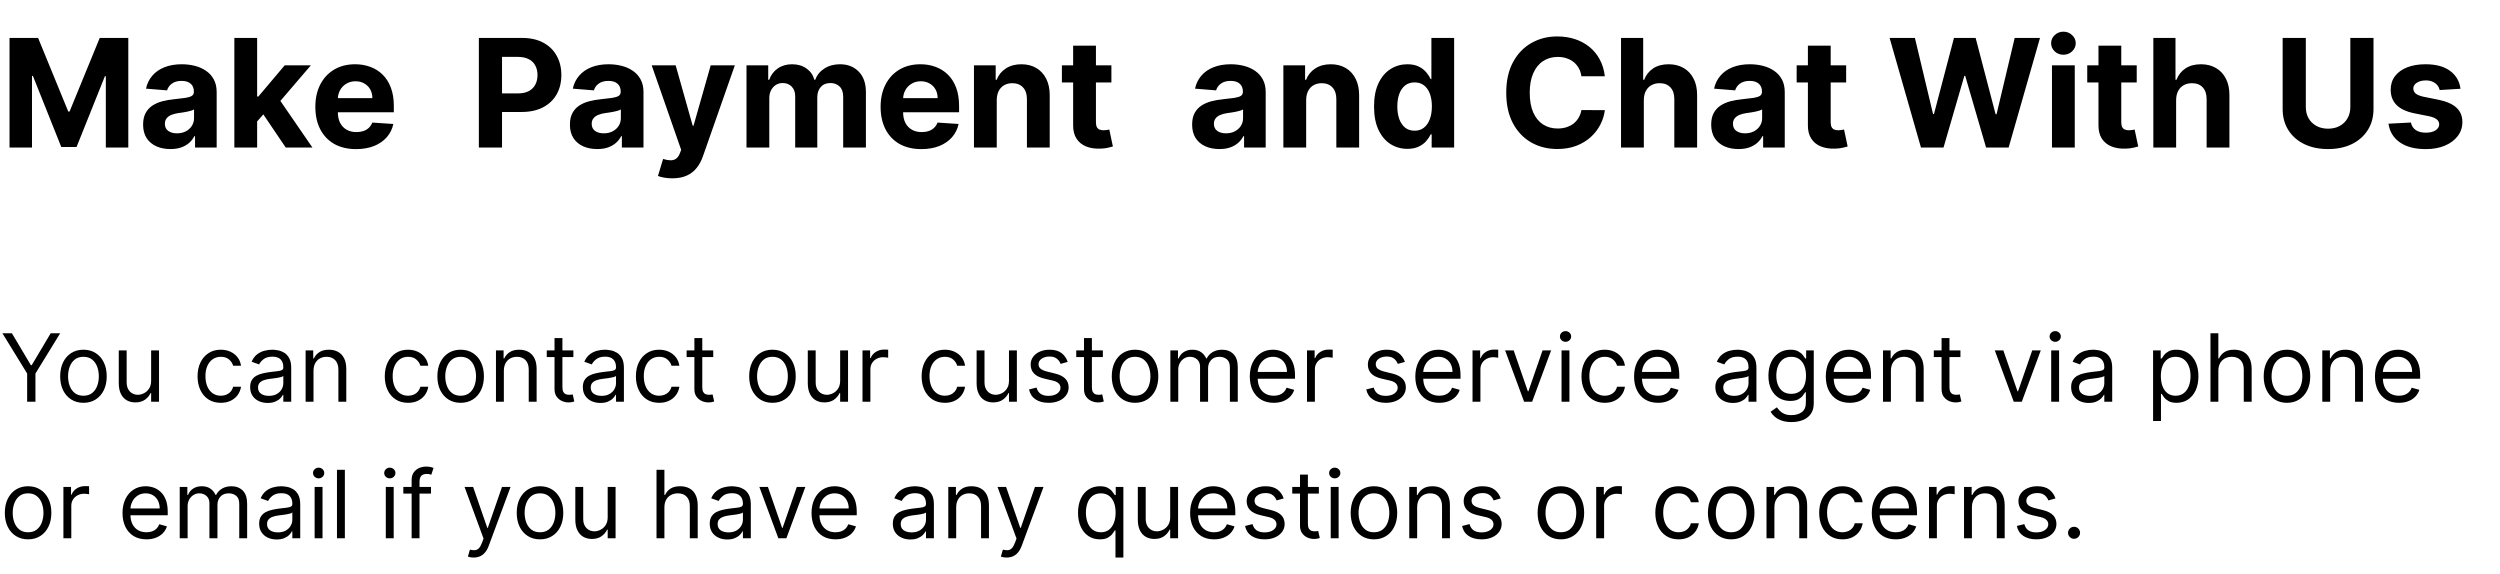 <svg width="531" height="122" viewBox="0 0 531 122" fill="none" xmlns="http://www.w3.org/2000/svg">
<path d="M2.023 8.057H8.091L14.5 23.694H14.773L21.182 8.057H27.25V31.33H22.477V16.182H22.284L16.261 31.216H13.011L6.989 16.125H6.795V31.33H2.023V8.057ZM36.19 31.66C35.077 31.66 34.084 31.466 33.213 31.08C32.342 30.686 31.652 30.107 31.145 29.341C30.645 28.569 30.395 27.607 30.395 26.455C30.395 25.485 30.573 24.671 30.929 24.012C31.285 23.353 31.77 22.823 32.383 22.421C32.997 22.02 33.694 21.716 34.474 21.512C35.262 21.307 36.088 21.163 36.952 21.08C37.967 20.974 38.785 20.875 39.406 20.785C40.028 20.686 40.478 20.542 40.758 20.353C41.039 20.163 41.179 19.883 41.179 19.512V19.444C41.179 18.724 40.952 18.167 40.497 17.773C40.05 17.379 39.414 17.182 38.588 17.182C37.717 17.182 37.024 17.375 36.508 17.762C35.993 18.141 35.653 18.618 35.486 19.194L31.009 18.83C31.236 17.77 31.683 16.853 32.349 16.08C33.016 15.3 33.876 14.701 34.929 14.285C35.99 13.86 37.217 13.648 38.611 13.648C39.581 13.648 40.508 13.762 41.395 13.989C42.289 14.216 43.081 14.569 43.77 15.046C44.467 15.523 45.016 16.137 45.418 16.887C45.819 17.629 46.02 18.52 46.02 19.557V31.33H41.429V28.91H41.293C41.012 29.455 40.637 29.936 40.168 30.353C39.698 30.762 39.133 31.084 38.474 31.319C37.815 31.546 37.054 31.66 36.19 31.66ZM37.577 28.319C38.289 28.319 38.918 28.179 39.463 27.898C40.008 27.61 40.437 27.224 40.747 26.739C41.058 26.254 41.213 25.705 41.213 25.091V23.239C41.062 23.338 40.853 23.429 40.588 23.512C40.331 23.588 40.039 23.66 39.713 23.728C39.387 23.788 39.062 23.845 38.736 23.898C38.41 23.944 38.115 23.985 37.849 24.023C37.281 24.107 36.785 24.239 36.361 24.421C35.937 24.603 35.607 24.849 35.372 25.16C35.137 25.463 35.02 25.841 35.02 26.296C35.02 26.955 35.258 27.459 35.736 27.807C36.221 28.148 36.834 28.319 37.577 28.319ZM54.162 26.307L54.173 20.5H54.878L60.469 13.876H66.026L58.514 22.648H57.367L54.162 26.307ZM49.776 31.33V8.057H54.617V31.33H49.776ZM60.685 31.33L55.548 23.728L58.776 20.307L66.355 31.33H60.685ZM75.636 31.671C73.841 31.671 72.296 31.307 71 30.58C69.712 29.845 68.72 28.807 68.023 27.466C67.326 26.118 66.977 24.523 66.977 22.682C66.977 20.887 67.326 19.311 68.023 17.955C68.72 16.599 69.701 15.542 70.966 14.785C72.239 14.027 73.731 13.648 75.443 13.648C76.595 13.648 77.667 13.834 78.659 14.205C79.659 14.569 80.53 15.118 81.273 15.853C82.023 16.588 82.606 17.512 83.023 18.625C83.439 19.732 83.648 21.027 83.648 22.512V23.841H68.909V20.841H79.091C79.091 20.145 78.939 19.527 78.636 18.989C78.333 18.451 77.913 18.031 77.375 17.728C76.845 17.417 76.227 17.262 75.523 17.262C74.788 17.262 74.136 17.432 73.568 17.773C73.008 18.107 72.568 18.557 72.25 19.125C71.932 19.686 71.769 20.311 71.761 21V23.853C71.761 24.716 71.921 25.463 72.239 26.091C72.564 26.72 73.023 27.205 73.614 27.546C74.204 27.887 74.905 28.057 75.716 28.057C76.254 28.057 76.746 27.982 77.193 27.83C77.64 27.679 78.023 27.451 78.341 27.148C78.659 26.845 78.901 26.474 79.068 26.035L83.546 26.33C83.318 27.406 82.852 28.345 82.148 29.148C81.451 29.944 80.549 30.565 79.443 31.012C78.345 31.451 77.076 31.671 75.636 31.671ZM101.71 31.33V8.057H110.892C112.657 8.057 114.161 8.394 115.403 9.069C116.646 9.735 117.593 10.663 118.244 11.853C118.903 13.035 119.233 14.398 119.233 15.944C119.233 17.489 118.9 18.853 118.233 20.035C117.566 21.216 116.6 22.137 115.335 22.796C114.078 23.455 112.555 23.785 110.767 23.785H104.915V19.841H109.972C110.919 19.841 111.699 19.679 112.312 19.353C112.934 19.02 113.396 18.561 113.699 17.978C114.009 17.387 114.165 16.709 114.165 15.944C114.165 15.171 114.009 14.497 113.699 13.921C113.396 13.338 112.934 12.887 112.312 12.569C111.691 12.243 110.903 12.08 109.949 12.08H106.631V31.33H101.71ZM126.847 31.66C125.733 31.66 124.741 31.466 123.869 31.08C122.998 30.686 122.309 30.107 121.801 29.341C121.301 28.569 121.051 27.607 121.051 26.455C121.051 25.485 121.229 24.671 121.585 24.012C121.941 23.353 122.426 22.823 123.04 22.421C123.653 22.02 124.35 21.716 125.131 21.512C125.919 21.307 126.744 21.163 127.608 21.08C128.623 20.974 129.441 20.875 130.062 20.785C130.684 20.686 131.134 20.542 131.415 20.353C131.695 20.163 131.835 19.883 131.835 19.512V19.444C131.835 18.724 131.608 18.167 131.153 17.773C130.706 17.379 130.07 17.182 129.244 17.182C128.373 17.182 127.68 17.375 127.165 17.762C126.65 18.141 126.309 18.618 126.142 19.194L121.665 18.83C121.892 17.77 122.339 16.853 123.006 16.08C123.672 15.3 124.532 14.701 125.585 14.285C126.646 13.86 127.873 13.648 129.267 13.648C130.237 13.648 131.165 13.762 132.051 13.989C132.945 14.216 133.737 14.569 134.426 15.046C135.123 15.523 135.672 16.137 136.074 16.887C136.475 17.629 136.676 18.52 136.676 19.557V31.33H132.085V28.91H131.949C131.669 29.455 131.294 29.936 130.824 30.353C130.354 30.762 129.79 31.084 129.131 31.319C128.472 31.546 127.71 31.66 126.847 31.66ZM128.233 28.319C128.945 28.319 129.574 28.179 130.119 27.898C130.665 27.61 131.093 27.224 131.403 26.739C131.714 26.254 131.869 25.705 131.869 25.091V23.239C131.718 23.338 131.509 23.429 131.244 23.512C130.987 23.588 130.695 23.66 130.369 23.728C130.044 23.788 129.718 23.845 129.392 23.898C129.066 23.944 128.771 23.985 128.506 24.023C127.938 24.107 127.441 24.239 127.017 24.421C126.593 24.603 126.263 24.849 126.028 25.16C125.794 25.463 125.676 25.841 125.676 26.296C125.676 26.955 125.915 27.459 126.392 27.807C126.877 28.148 127.491 28.319 128.233 28.319ZM142.795 37.876C142.182 37.876 141.606 37.826 141.068 37.728C140.538 37.637 140.098 37.52 139.75 37.376L140.841 33.762C141.409 33.936 141.92 34.031 142.375 34.046C142.837 34.061 143.235 33.955 143.568 33.728C143.909 33.501 144.186 33.114 144.398 32.569L144.682 31.83L138.42 13.876H143.511L147.125 26.694H147.307L150.955 13.876H156.08L149.295 33.216C148.97 34.156 148.527 34.974 147.966 35.671C147.413 36.376 146.712 36.917 145.864 37.296C145.015 37.682 143.992 37.876 142.795 37.876ZM158.557 31.33V13.876H163.17V16.955H163.375C163.739 15.932 164.345 15.126 165.193 14.535C166.042 13.944 167.057 13.648 168.239 13.648C169.436 13.648 170.455 13.947 171.295 14.546C172.136 15.137 172.697 15.94 172.977 16.955H173.159C173.515 15.955 174.159 15.156 175.091 14.557C176.03 13.951 177.14 13.648 178.42 13.648C180.049 13.648 181.371 14.167 182.386 15.205C183.409 16.235 183.92 17.698 183.92 19.591V31.33H179.091V20.546C179.091 19.576 178.833 18.849 178.318 18.364C177.803 17.879 177.159 17.637 176.386 17.637C175.508 17.637 174.822 17.917 174.33 18.478C173.837 19.031 173.591 19.762 173.591 20.671V31.33H168.898V20.444C168.898 19.588 168.652 18.906 168.159 18.398C167.674 17.891 167.034 17.637 166.239 17.637C165.701 17.637 165.216 17.773 164.784 18.046C164.36 18.311 164.023 18.686 163.773 19.171C163.523 19.648 163.398 20.209 163.398 20.853V31.33H158.557ZM195.699 31.671C193.903 31.671 192.358 31.307 191.062 30.58C189.775 29.845 188.782 28.807 188.085 27.466C187.388 26.118 187.04 24.523 187.04 22.682C187.04 20.887 187.388 19.311 188.085 17.955C188.782 16.599 189.763 15.542 191.028 14.785C192.301 14.027 193.794 13.648 195.506 13.648C196.657 13.648 197.729 13.834 198.722 14.205C199.722 14.569 200.593 15.118 201.335 15.853C202.085 16.588 202.669 17.512 203.085 18.625C203.502 19.732 203.71 21.027 203.71 22.512V23.841H188.972V20.841H199.153C199.153 20.145 199.002 19.527 198.699 18.989C198.396 18.451 197.975 18.031 197.438 17.728C196.907 17.417 196.29 17.262 195.585 17.262C194.85 17.262 194.199 17.432 193.631 17.773C193.07 18.107 192.631 18.557 192.312 19.125C191.994 19.686 191.831 20.311 191.824 21V23.853C191.824 24.716 191.983 25.463 192.301 26.091C192.627 26.72 193.085 27.205 193.676 27.546C194.267 27.887 194.968 28.057 195.778 28.057C196.316 28.057 196.809 27.982 197.256 27.83C197.703 27.679 198.085 27.451 198.403 27.148C198.722 26.845 198.964 26.474 199.131 26.035L203.608 26.33C203.381 27.406 202.915 28.345 202.21 29.148C201.513 29.944 200.612 30.565 199.506 31.012C198.407 31.451 197.138 31.671 195.699 31.671ZM211.71 21.239V31.33H206.869V13.876H211.483V16.955H211.688C212.074 15.94 212.722 15.137 213.631 14.546C214.54 13.947 215.642 13.648 216.938 13.648C218.15 13.648 219.206 13.913 220.108 14.444C221.009 14.974 221.71 15.732 222.21 16.716C222.71 17.694 222.96 18.86 222.96 20.216V31.33H218.119V21.08C218.127 20.012 217.854 19.179 217.301 18.58C216.748 17.974 215.987 17.671 215.017 17.671C214.366 17.671 213.79 17.811 213.29 18.091C212.797 18.372 212.411 18.781 212.131 19.319C211.858 19.849 211.718 20.489 211.71 21.239ZM236.06 13.876V17.512H225.548V13.876H236.06ZM227.935 9.694H232.776V25.966C232.776 26.413 232.844 26.762 232.98 27.012C233.116 27.254 233.306 27.425 233.548 27.523C233.798 27.622 234.086 27.671 234.412 27.671C234.639 27.671 234.866 27.652 235.094 27.614C235.321 27.569 235.495 27.535 235.616 27.512L236.378 31.114C236.135 31.19 235.795 31.277 235.355 31.375C234.916 31.482 234.382 31.546 233.753 31.569C232.586 31.614 231.563 31.459 230.685 31.103C229.813 30.747 229.135 30.194 228.651 29.444C228.166 28.694 227.927 27.747 227.935 26.603V9.694ZM259.003 31.66C257.889 31.66 256.897 31.466 256.026 31.08C255.154 30.686 254.465 30.107 253.957 29.341C253.457 28.569 253.207 27.607 253.207 26.455C253.207 25.485 253.385 24.671 253.741 24.012C254.098 23.353 254.582 22.823 255.196 22.421C255.81 22.02 256.507 21.716 257.287 21.512C258.075 21.307 258.901 21.163 259.764 21.08C260.779 20.974 261.598 20.875 262.219 20.785C262.84 20.686 263.291 20.542 263.571 20.353C263.851 20.163 263.991 19.883 263.991 19.512V19.444C263.991 18.724 263.764 18.167 263.31 17.773C262.863 17.379 262.226 17.182 261.401 17.182C260.529 17.182 259.836 17.375 259.321 17.762C258.806 18.141 258.465 18.618 258.298 19.194L253.821 18.83C254.048 17.77 254.495 16.853 255.162 16.08C255.829 15.3 256.688 14.701 257.741 14.285C258.802 13.86 260.029 13.648 261.423 13.648C262.393 13.648 263.321 13.762 264.207 13.989C265.101 14.216 265.893 14.569 266.582 15.046C267.279 15.523 267.829 16.137 268.23 16.887C268.632 17.629 268.832 18.52 268.832 19.557V31.33H264.241V28.91H264.105C263.825 29.455 263.45 29.936 262.98 30.353C262.51 30.762 261.946 31.084 261.287 31.319C260.628 31.546 259.866 31.66 259.003 31.66ZM260.389 28.319C261.101 28.319 261.73 28.179 262.276 27.898C262.821 27.61 263.249 27.224 263.56 26.739C263.87 26.254 264.026 25.705 264.026 25.091V23.239C263.874 23.338 263.666 23.429 263.401 23.512C263.143 23.588 262.851 23.66 262.526 23.728C262.2 23.788 261.874 23.845 261.548 23.898C261.223 23.944 260.927 23.985 260.662 24.023C260.094 24.107 259.598 24.239 259.173 24.421C258.749 24.603 258.42 24.849 258.185 25.16C257.95 25.463 257.832 25.841 257.832 26.296C257.832 26.955 258.071 27.459 258.548 27.807C259.033 28.148 259.647 28.319 260.389 28.319ZM277.429 21.239V31.33H272.588V13.876H277.202V16.955H277.406C277.793 15.94 278.44 15.137 279.349 14.546C280.259 13.947 281.361 13.648 282.656 13.648C283.868 13.648 284.925 13.913 285.827 14.444C286.728 14.974 287.429 15.732 287.929 16.716C288.429 17.694 288.679 18.86 288.679 20.216V31.33H283.838V21.08C283.846 20.012 283.573 19.179 283.02 18.58C282.467 17.974 281.705 17.671 280.736 17.671C280.084 17.671 279.509 17.811 279.009 18.091C278.516 18.372 278.13 18.781 277.849 19.319C277.577 19.849 277.437 20.489 277.429 21.239ZM298.926 31.614C297.6 31.614 296.4 31.273 295.324 30.591C294.256 29.902 293.407 28.891 292.778 27.557C292.157 26.216 291.847 24.573 291.847 22.625C291.847 20.625 292.169 18.963 292.812 17.637C293.456 16.304 294.313 15.307 295.381 14.648C296.456 13.982 297.634 13.648 298.915 13.648C299.892 13.648 300.706 13.815 301.358 14.148C302.017 14.474 302.547 14.883 302.949 15.376C303.358 15.86 303.669 16.338 303.881 16.807H304.028V8.057H308.858V31.33H304.085V28.535H303.881C303.653 29.02 303.331 29.5 302.915 29.978C302.506 30.448 301.972 30.838 301.312 31.148C300.661 31.459 299.866 31.614 298.926 31.614ZM300.46 27.762C301.241 27.762 301.9 27.55 302.438 27.125C302.983 26.694 303.4 26.091 303.688 25.319C303.983 24.546 304.131 23.641 304.131 22.603C304.131 21.565 303.987 20.663 303.699 19.898C303.411 19.133 302.994 18.542 302.449 18.125C301.903 17.709 301.241 17.5 300.46 17.5C299.665 17.5 298.994 17.716 298.449 18.148C297.903 18.58 297.491 19.179 297.21 19.944C296.93 20.709 296.79 21.595 296.79 22.603C296.79 23.618 296.93 24.516 297.21 25.296C297.498 26.069 297.911 26.675 298.449 27.114C298.994 27.546 299.665 27.762 300.46 27.762ZM340.869 16.205H335.892C335.801 15.561 335.616 14.989 335.335 14.489C335.055 13.982 334.695 13.55 334.256 13.194C333.816 12.838 333.309 12.565 332.733 12.376C332.165 12.186 331.547 12.091 330.881 12.091C329.676 12.091 328.627 12.391 327.733 12.989C326.839 13.58 326.146 14.444 325.653 15.58C325.161 16.709 324.915 18.08 324.915 19.694C324.915 21.353 325.161 22.747 325.653 23.875C326.153 25.004 326.85 25.857 327.744 26.432C328.638 27.008 329.672 27.296 330.847 27.296C331.506 27.296 332.116 27.209 332.676 27.035C333.244 26.86 333.748 26.607 334.188 26.273C334.627 25.932 334.991 25.52 335.278 25.035C335.574 24.55 335.778 23.997 335.892 23.375L340.869 23.398C340.741 24.466 340.419 25.497 339.903 26.489C339.396 27.474 338.71 28.357 337.847 29.137C336.991 29.91 335.968 30.523 334.778 30.978C333.597 31.425 332.259 31.648 330.767 31.648C328.691 31.648 326.835 31.179 325.199 30.239C323.57 29.3 322.282 27.94 321.335 26.16C320.396 24.379 319.926 22.224 319.926 19.694C319.926 17.156 320.403 14.997 321.358 13.216C322.313 11.436 323.608 10.08 325.244 9.148C326.881 8.209 328.722 7.739 330.767 7.739C332.116 7.739 333.366 7.929 334.517 8.307C335.676 8.686 336.703 9.239 337.597 9.966C338.491 10.686 339.218 11.569 339.778 12.614C340.347 13.66 340.71 14.857 340.869 16.205ZM349.148 21.239V31.33H344.307V8.057H349.011V16.955H349.216C349.61 15.925 350.246 15.118 351.125 14.535C352.004 13.944 353.106 13.648 354.432 13.648C355.644 13.648 356.701 13.913 357.602 14.444C358.511 14.966 359.216 15.72 359.716 16.705C360.223 17.682 360.473 18.853 360.466 20.216V31.33H355.625V21.08C355.633 20.004 355.36 19.167 354.807 18.569C354.261 17.97 353.496 17.671 352.511 17.671C351.852 17.671 351.269 17.811 350.761 18.091C350.261 18.372 349.867 18.781 349.58 19.319C349.299 19.849 349.155 20.489 349.148 21.239ZM369.253 31.66C368.139 31.66 367.147 31.466 366.276 31.08C365.404 30.686 364.715 30.107 364.207 29.341C363.707 28.569 363.457 27.607 363.457 26.455C363.457 25.485 363.635 24.671 363.991 24.012C364.348 23.353 364.832 22.823 365.446 22.421C366.06 22.02 366.757 21.716 367.537 21.512C368.325 21.307 369.151 21.163 370.014 21.08C371.029 20.974 371.848 20.875 372.469 20.785C373.09 20.686 373.541 20.542 373.821 20.353C374.101 20.163 374.241 19.883 374.241 19.512V19.444C374.241 18.724 374.014 18.167 373.56 17.773C373.113 17.379 372.476 17.182 371.651 17.182C370.779 17.182 370.086 17.375 369.571 17.762C369.056 18.141 368.715 18.618 368.548 19.194L364.071 18.83C364.298 17.77 364.745 16.853 365.412 16.08C366.079 15.3 366.938 14.701 367.991 14.285C369.052 13.86 370.279 13.648 371.673 13.648C372.643 13.648 373.571 13.762 374.457 13.989C375.351 14.216 376.143 14.569 376.832 15.046C377.529 15.523 378.079 16.137 378.48 16.887C378.882 17.629 379.082 18.52 379.082 19.557V31.33H374.491V28.91H374.355C374.075 29.455 373.7 29.936 373.23 30.353C372.76 30.762 372.196 31.084 371.537 31.319C370.878 31.546 370.116 31.66 369.253 31.66ZM370.639 28.319C371.351 28.319 371.98 28.179 372.526 27.898C373.071 27.61 373.499 27.224 373.81 26.739C374.12 26.254 374.276 25.705 374.276 25.091V23.239C374.124 23.338 373.916 23.429 373.651 23.512C373.393 23.588 373.101 23.66 372.776 23.728C372.45 23.788 372.124 23.845 371.798 23.898C371.473 23.944 371.177 23.985 370.912 24.023C370.344 24.107 369.848 24.239 369.423 24.421C368.999 24.603 368.67 24.849 368.435 25.16C368.2 25.463 368.082 25.841 368.082 26.296C368.082 26.955 368.321 27.459 368.798 27.807C369.283 28.148 369.897 28.319 370.639 28.319ZM392.122 13.876V17.512H381.611V13.876H392.122ZM383.997 9.694H388.838V25.966C388.838 26.413 388.906 26.762 389.043 27.012C389.179 27.254 389.368 27.425 389.611 27.523C389.861 27.622 390.149 27.671 390.474 27.671C390.702 27.671 390.929 27.652 391.156 27.614C391.384 27.569 391.558 27.535 391.679 27.512L392.44 31.114C392.198 31.19 391.857 31.277 391.418 31.375C390.978 31.482 390.444 31.546 389.815 31.569C388.649 31.614 387.626 31.459 386.747 31.103C385.876 30.747 385.198 30.194 384.713 29.444C384.228 28.694 383.99 27.747 383.997 26.603V9.694ZM408.011 31.33L401.352 8.057H406.727L410.58 24.228H410.773L415.023 8.057H419.625L423.864 24.262H424.068L427.92 8.057H433.295L426.636 31.33H421.841L417.409 16.114H417.227L412.807 31.33H408.011ZM435.838 31.33V13.876H440.679V31.33H435.838ZM438.27 11.626C437.55 11.626 436.933 11.387 436.418 10.91C435.91 10.425 435.656 9.845 435.656 9.171C435.656 8.504 435.91 7.932 436.418 7.455C436.933 6.97 437.55 6.728 438.27 6.728C438.99 6.728 439.603 6.97 440.111 7.455C440.626 7.932 440.884 8.504 440.884 9.171C440.884 9.845 440.626 10.425 440.111 10.91C439.603 11.387 438.99 11.626 438.27 11.626ZM453.841 13.876V17.512H443.33V13.876H453.841ZM445.716 9.694H450.557V25.966C450.557 26.413 450.625 26.762 450.761 27.012C450.898 27.254 451.087 27.425 451.33 27.523C451.58 27.622 451.867 27.671 452.193 27.671C452.42 27.671 452.648 27.652 452.875 27.614C453.102 27.569 453.277 27.535 453.398 27.512L454.159 31.114C453.917 31.19 453.576 31.277 453.136 31.375C452.697 31.482 452.163 31.546 451.534 31.569C450.367 31.614 449.345 31.459 448.466 31.103C447.595 30.747 446.917 30.194 446.432 29.444C445.947 28.694 445.708 27.747 445.716 26.603V9.694ZM462.21 21.239V31.33H457.369V8.057H462.074V16.955H462.278C462.672 15.925 463.309 15.118 464.188 14.535C465.066 13.944 466.169 13.648 467.494 13.648C468.706 13.648 469.763 13.913 470.665 14.444C471.574 14.966 472.278 15.72 472.778 16.705C473.286 17.682 473.536 18.853 473.528 20.216V31.33H468.688V21.08C468.695 20.004 468.422 19.167 467.869 18.569C467.324 17.97 466.559 17.671 465.574 17.671C464.915 17.671 464.331 17.811 463.824 18.091C463.324 18.372 462.93 18.781 462.642 19.319C462.362 19.849 462.218 20.489 462.21 21.239ZM499.21 8.057H504.131V23.171C504.131 24.868 503.725 26.353 502.915 27.625C502.112 28.898 500.987 29.891 499.54 30.603C498.093 31.307 496.407 31.66 494.483 31.66C492.551 31.66 490.862 31.307 489.415 30.603C487.968 29.891 486.843 28.898 486.04 27.625C485.237 26.353 484.835 24.868 484.835 23.171V8.057H489.756V22.75C489.756 23.637 489.949 24.425 490.335 25.114C490.729 25.804 491.282 26.345 491.994 26.739C492.706 27.133 493.536 27.33 494.483 27.33C495.438 27.33 496.267 27.133 496.972 26.739C497.684 26.345 498.233 25.804 498.619 25.114C499.013 24.425 499.21 23.637 499.21 22.75V8.057ZM522.611 18.853L518.179 19.125C518.103 18.747 517.94 18.406 517.69 18.103C517.44 17.792 517.111 17.546 516.702 17.364C516.3 17.175 515.819 17.08 515.259 17.08C514.509 17.08 513.876 17.239 513.361 17.557C512.846 17.868 512.588 18.285 512.588 18.807C512.588 19.224 512.755 19.576 513.088 19.864C513.421 20.152 513.993 20.383 514.804 20.557L517.963 21.194C519.66 21.542 520.925 22.103 521.759 22.875C522.592 23.648 523.009 24.663 523.009 25.921C523.009 27.065 522.671 28.069 521.997 28.932C521.33 29.796 520.414 30.47 519.247 30.955C518.088 31.432 516.751 31.671 515.236 31.671C512.925 31.671 511.084 31.19 509.713 30.228C508.349 29.258 507.55 27.94 507.315 26.273L512.077 26.023C512.221 26.728 512.569 27.266 513.122 27.637C513.675 28 514.384 28.182 515.247 28.182C516.096 28.182 516.777 28.02 517.293 27.694C517.815 27.36 518.08 26.932 518.088 26.41C518.08 25.97 517.895 25.61 517.531 25.33C517.168 25.042 516.607 24.823 515.849 24.671L512.827 24.069C511.122 23.728 509.853 23.137 509.02 22.296C508.194 21.455 507.781 20.383 507.781 19.08C507.781 17.959 508.084 16.993 508.69 16.182C509.304 15.372 510.164 14.747 511.27 14.307C512.384 13.868 513.687 13.648 515.179 13.648C517.384 13.648 519.118 14.114 520.384 15.046C521.656 15.978 522.399 17.247 522.611 18.853Z" fill="black"/>
<path d="M0.511 70.785H2.528L6.562 77.574H6.733L10.767 70.785H12.784L7.528 79.336V85.33H5.767V79.336L0.511 70.785ZM17.724 85.557C16.739 85.557 15.875 85.323 15.131 84.854C14.393 84.385 13.815 83.73 13.398 82.887C12.986 82.044 12.78 81.059 12.78 79.932C12.78 78.796 12.986 77.804 13.398 76.957C13.815 76.109 14.393 75.451 15.131 74.982C15.875 74.513 16.739 74.279 17.724 74.279C18.709 74.279 19.57 74.513 20.309 74.982C21.052 75.451 21.63 76.109 22.042 76.957C22.459 77.804 22.667 78.796 22.667 79.932C22.667 81.059 22.459 82.044 22.042 82.887C21.63 83.73 21.052 84.385 20.309 84.854C19.57 85.323 18.709 85.557 17.724 85.557ZM17.724 84.052C18.472 84.052 19.087 83.86 19.57 83.476C20.053 83.093 20.411 82.589 20.643 81.964C20.875 81.339 20.991 80.662 20.991 79.932C20.991 79.203 20.875 78.524 20.643 77.894C20.411 77.264 20.053 76.755 19.57 76.367C19.087 75.979 18.472 75.785 17.724 75.785C16.976 75.785 16.36 75.979 15.877 76.367C15.394 76.755 15.037 77.264 14.805 77.894C14.573 78.524 14.457 79.203 14.457 79.932C14.457 80.662 14.573 81.339 14.805 81.964C15.037 82.589 15.394 83.093 15.877 83.476C16.36 83.86 16.976 84.052 17.724 84.052ZM32.1 80.87V74.421H33.777V85.33H32.1V83.484H31.987C31.731 84.037 31.334 84.509 30.794 84.897C30.254 85.28 29.572 85.472 28.748 85.472C28.066 85.472 27.46 85.323 26.93 85.025C26.4 84.722 25.983 84.267 25.68 83.661C25.377 83.05 25.226 82.281 25.226 81.353V74.421H26.902V81.239C26.902 82.035 27.124 82.669 27.569 83.143C28.019 83.616 28.592 83.853 29.288 83.853C29.705 83.853 30.128 83.746 30.559 83.533C30.995 83.32 31.36 82.993 31.653 82.553C31.951 82.113 32.1 81.552 32.1 80.87ZM46.903 85.557C45.881 85.557 45 85.316 44.261 84.833C43.523 84.35 42.955 83.685 42.557 82.837C42.159 81.99 41.96 81.021 41.96 79.932C41.96 78.824 42.164 77.847 42.571 76.999C42.983 76.147 43.556 75.482 44.29 75.003C45.028 74.52 45.89 74.279 46.875 74.279C47.642 74.279 48.333 74.421 48.949 74.705C49.564 74.989 50.069 75.387 50.462 75.898C50.855 76.41 51.099 77.006 51.193 77.688H49.517C49.389 77.191 49.105 76.751 48.665 76.367C48.229 75.979 47.642 75.785 46.903 75.785C46.25 75.785 45.677 75.955 45.185 76.296C44.697 76.632 44.316 77.108 44.041 77.724C43.771 78.334 43.636 79.052 43.636 79.876C43.636 80.718 43.769 81.452 44.034 82.077C44.304 82.702 44.683 83.188 45.17 83.533C45.663 83.879 46.24 84.052 46.903 84.052C47.339 84.052 47.734 83.976 48.09 83.824C48.445 83.673 48.745 83.455 48.992 83.171C49.238 82.887 49.413 82.546 49.517 82.148H51.193C51.099 82.792 50.864 83.372 50.49 83.888C50.121 84.4 49.631 84.807 49.02 85.11C48.414 85.408 47.708 85.557 46.903 85.557ZM56.854 85.586C56.162 85.586 55.535 85.456 54.972 85.195C54.408 84.93 53.961 84.549 53.629 84.052C53.298 83.55 53.132 82.944 53.132 82.234C53.132 81.609 53.255 81.102 53.501 80.714C53.748 80.321 54.077 80.013 54.489 79.79C54.901 79.568 55.355 79.402 55.852 79.293C56.354 79.18 56.858 79.09 57.365 79.023C58.028 78.938 58.565 78.874 58.977 78.832C59.394 78.784 59.697 78.706 59.886 78.597C60.081 78.488 60.178 78.299 60.178 78.029V77.972C60.178 77.271 59.986 76.727 59.602 76.339C59.224 75.95 58.648 75.756 57.876 75.756C57.076 75.756 56.449 75.931 55.994 76.282C55.54 76.632 55.22 77.006 55.035 77.404L53.445 76.836C53.729 76.173 54.108 75.657 54.581 75.287C55.059 74.913 55.58 74.653 56.144 74.506C56.712 74.355 57.27 74.279 57.82 74.279C58.17 74.279 58.572 74.322 59.027 74.407C59.486 74.487 59.929 74.655 60.355 74.911C60.786 75.167 61.144 75.553 61.428 76.069C61.712 76.585 61.854 77.276 61.854 78.143V85.33H60.178V83.853H60.092C59.979 84.09 59.789 84.343 59.524 84.613C59.259 84.883 58.906 85.112 58.466 85.302C58.026 85.491 57.488 85.586 56.854 85.586ZM57.109 84.08C57.772 84.08 58.331 83.95 58.785 83.689C59.245 83.429 59.59 83.093 59.822 82.681C60.059 82.269 60.178 81.836 60.178 81.381V79.847C60.106 79.932 59.95 80.01 59.709 80.082C59.472 80.148 59.197 80.207 58.885 80.259C58.577 80.306 58.276 80.349 57.983 80.387C57.694 80.42 57.46 80.448 57.28 80.472C56.844 80.529 56.437 80.621 56.058 80.749C55.684 80.872 55.381 81.059 55.149 81.31C54.922 81.556 54.808 81.893 54.808 82.319C54.808 82.901 55.024 83.341 55.455 83.64C55.89 83.933 56.442 84.08 57.109 84.08ZM66.589 78.768V85.33H64.913V74.421H66.532V76.126H66.674C66.93 75.572 67.318 75.126 67.839 74.79C68.36 74.449 69.032 74.279 69.856 74.279C70.595 74.279 71.241 74.43 71.795 74.734C72.349 75.032 72.78 75.486 73.088 76.097C73.395 76.703 73.549 77.47 73.549 78.398V85.33H71.873V78.512C71.873 77.655 71.651 76.987 71.206 76.509C70.76 76.026 70.15 75.785 69.373 75.785C68.838 75.785 68.36 75.901 67.939 76.133C67.522 76.365 67.193 76.703 66.951 77.148C66.71 77.593 66.589 78.133 66.589 78.768ZM86.669 85.557C85.646 85.557 84.766 85.316 84.027 84.833C83.288 84.35 82.72 83.685 82.322 82.837C81.925 81.99 81.726 81.021 81.726 79.932C81.726 78.824 81.93 77.847 82.337 76.999C82.749 76.147 83.322 75.482 84.055 75.003C84.794 74.52 85.656 74.279 86.641 74.279C87.408 74.279 88.099 74.421 88.715 74.705C89.33 74.989 89.834 75.387 90.227 75.898C90.62 76.41 90.864 77.006 90.959 77.688H89.283C89.155 77.191 88.871 76.751 88.43 76.367C87.995 75.979 87.408 75.785 86.669 75.785C86.016 75.785 85.443 75.955 84.95 76.296C84.463 76.632 84.081 77.108 83.807 77.724C83.537 78.334 83.402 79.052 83.402 79.876C83.402 80.718 83.535 81.452 83.8 82.077C84.07 82.702 84.448 83.188 84.936 83.533C85.428 83.879 86.006 84.052 86.669 84.052C87.105 84.052 87.5 83.976 87.855 83.824C88.21 83.673 88.511 83.455 88.757 83.171C89.003 82.887 89.178 82.546 89.283 82.148H90.959C90.864 82.792 90.63 83.372 90.256 83.888C89.886 84.4 89.396 84.807 88.785 85.11C88.18 85.408 87.474 85.557 86.669 85.557ZM97.841 85.557C96.856 85.557 95.992 85.323 95.249 84.854C94.51 84.385 93.932 83.73 93.516 82.887C93.104 82.044 92.898 81.059 92.898 79.932C92.898 78.796 93.104 77.804 93.516 76.957C93.932 76.109 94.51 75.451 95.249 74.982C95.992 74.513 96.856 74.279 97.841 74.279C98.826 74.279 99.688 74.513 100.426 74.982C101.17 75.451 101.747 76.109 102.159 76.957C102.576 77.804 102.784 78.796 102.784 79.932C102.784 81.059 102.576 82.044 102.159 82.887C101.747 83.73 101.17 84.385 100.426 84.854C99.688 85.323 98.826 85.557 97.841 85.557ZM97.841 84.052C98.589 84.052 99.204 83.86 99.688 83.476C100.17 83.093 100.528 82.589 100.76 81.964C100.992 81.339 101.108 80.662 101.108 79.932C101.108 79.203 100.992 78.524 100.76 77.894C100.528 77.264 100.17 76.755 99.688 76.367C99.204 75.979 98.589 75.785 97.841 75.785C97.093 75.785 96.477 75.979 95.994 76.367C95.511 76.755 95.154 77.264 94.922 77.894C94.69 78.524 94.574 79.203 94.574 79.932C94.574 80.662 94.69 81.339 94.922 81.964C95.154 82.589 95.511 83.093 95.994 83.476C96.477 83.86 97.093 84.052 97.841 84.052ZM107.019 78.768V85.33H105.343V74.421H106.962V76.126H107.104C107.36 75.572 107.748 75.126 108.269 74.79C108.79 74.449 109.462 74.279 110.286 74.279C111.025 74.279 111.671 74.43 112.225 74.734C112.779 75.032 113.21 75.486 113.517 76.097C113.825 76.703 113.979 77.47 113.979 78.398V85.33H112.303V78.512C112.303 77.655 112.08 76.987 111.635 76.509C111.19 76.026 110.579 75.785 109.803 75.785C109.268 75.785 108.79 75.901 108.368 76.133C107.952 76.365 107.623 76.703 107.381 77.148C107.14 77.593 107.019 78.133 107.019 78.768ZM121.786 74.421V75.841H116.133V74.421H121.786ZM117.781 71.807H119.457V82.205C119.457 82.679 119.525 83.034 119.663 83.27C119.805 83.502 119.985 83.659 120.202 83.739C120.425 83.815 120.659 83.853 120.906 83.853C121.09 83.853 121.242 83.843 121.36 83.824C121.478 83.801 121.573 83.782 121.644 83.768L121.985 85.273C121.871 85.316 121.713 85.359 121.509 85.401C121.306 85.448 121.048 85.472 120.735 85.472C120.262 85.472 119.798 85.37 119.343 85.167C118.893 84.963 118.519 84.653 118.221 84.236C117.927 83.82 117.781 83.294 117.781 82.66V71.807ZM127.518 85.586C126.826 85.586 126.199 85.456 125.636 85.195C125.072 84.93 124.625 84.549 124.293 84.052C123.962 83.55 123.796 82.944 123.796 82.234C123.796 81.609 123.919 81.102 124.165 80.714C124.412 80.321 124.741 80.013 125.153 79.79C125.565 79.568 126.019 79.402 126.516 79.293C127.018 79.18 127.522 79.09 128.029 79.023C128.692 78.938 129.229 78.874 129.641 78.832C130.058 78.784 130.361 78.706 130.55 78.597C130.745 78.488 130.842 78.299 130.842 78.029V77.972C130.842 77.271 130.65 76.727 130.266 76.339C129.888 75.95 129.312 75.756 128.54 75.756C127.74 75.756 127.113 75.931 126.658 76.282C126.204 76.632 125.884 77.006 125.7 77.404L124.109 76.836C124.393 76.173 124.772 75.657 125.245 75.287C125.723 74.913 126.244 74.653 126.808 74.506C127.376 74.355 127.934 74.279 128.484 74.279C128.834 74.279 129.237 74.322 129.691 74.407C130.15 74.487 130.593 74.655 131.019 74.911C131.45 75.167 131.808 75.553 132.092 76.069C132.376 76.585 132.518 77.276 132.518 78.143V85.33H130.842V83.853H130.756C130.643 84.09 130.453 84.343 130.188 84.613C129.923 84.883 129.57 85.112 129.13 85.302C128.69 85.491 128.152 85.586 127.518 85.586ZM127.773 84.08C128.436 84.08 128.995 83.95 129.45 83.689C129.909 83.429 130.254 83.093 130.487 82.681C130.723 82.269 130.842 81.836 130.842 81.381V79.847C130.771 79.932 130.614 80.01 130.373 80.082C130.136 80.148 129.862 80.207 129.549 80.259C129.241 80.306 128.941 80.349 128.647 80.387C128.358 80.42 128.124 80.448 127.944 80.472C127.508 80.529 127.101 80.621 126.722 80.749C126.348 80.872 126.045 81.059 125.813 81.31C125.586 81.556 125.472 81.893 125.472 82.319C125.472 82.901 125.688 83.341 126.119 83.64C126.554 83.933 127.106 84.08 127.773 84.08ZM140.009 85.557C138.986 85.557 138.105 85.316 137.367 84.833C136.628 84.35 136.06 83.685 135.662 82.837C135.265 81.99 135.066 81.021 135.066 79.932C135.066 78.824 135.269 77.847 135.676 76.999C136.088 76.147 136.661 75.482 137.395 75.003C138.134 74.52 138.996 74.279 139.98 74.279C140.748 74.279 141.439 74.421 142.054 74.705C142.67 74.989 143.174 75.387 143.567 75.898C143.96 76.41 144.204 77.006 144.299 77.688H142.623C142.495 77.191 142.211 76.751 141.77 76.367C141.335 75.979 140.748 75.785 140.009 75.785C139.355 75.785 138.783 75.955 138.29 76.296C137.802 76.632 137.421 77.108 137.147 77.724C136.877 78.334 136.742 79.052 136.742 79.876C136.742 80.718 136.874 81.452 137.14 82.077C137.409 82.702 137.788 83.188 138.276 83.533C138.768 83.879 139.346 84.052 140.009 84.052C140.444 84.052 140.84 83.976 141.195 83.824C141.55 83.673 141.851 83.455 142.097 83.171C142.343 82.887 142.518 82.546 142.623 82.148H144.299C144.204 82.792 143.97 83.372 143.596 83.888C143.226 84.4 142.736 84.807 142.125 85.11C141.519 85.408 140.814 85.557 140.009 85.557ZM151.493 74.421V75.841H145.84V74.421H151.493ZM147.488 71.807H149.164V82.205C149.164 82.679 149.232 83.034 149.37 83.27C149.512 83.502 149.692 83.659 149.909 83.739C150.132 83.815 150.366 83.853 150.613 83.853C150.797 83.853 150.949 83.843 151.067 83.824C151.185 83.801 151.28 83.782 151.351 83.768L151.692 85.273C151.578 85.316 151.42 85.359 151.216 85.401C151.013 85.448 150.755 85.472 150.442 85.472C149.969 85.472 149.505 85.37 149.05 85.167C148.6 84.963 148.226 84.653 147.928 84.236C147.634 83.82 147.488 83.294 147.488 82.66V71.807ZM164.071 85.557C163.087 85.557 162.222 85.323 161.479 84.854C160.74 84.385 160.163 83.73 159.746 82.887C159.334 82.044 159.128 81.059 159.128 79.932C159.128 78.796 159.334 77.804 159.746 76.957C160.163 76.109 160.74 75.451 161.479 74.982C162.222 74.513 163.087 74.279 164.071 74.279C165.056 74.279 165.918 74.513 166.657 74.982C167.4 75.451 167.978 76.109 168.39 76.957C168.806 77.804 169.015 78.796 169.015 79.932C169.015 81.059 168.806 82.044 168.39 82.887C167.978 83.73 167.4 84.385 166.657 84.854C165.918 85.323 165.056 85.557 164.071 85.557ZM164.071 84.052C164.819 84.052 165.435 83.86 165.918 83.476C166.401 83.093 166.758 82.589 166.99 81.964C167.222 81.339 167.338 80.662 167.338 79.932C167.338 79.203 167.222 78.524 166.99 77.894C166.758 77.264 166.401 76.755 165.918 76.367C165.435 75.979 164.819 75.785 164.071 75.785C163.323 75.785 162.708 75.979 162.225 76.367C161.742 76.755 161.384 77.264 161.152 77.894C160.92 78.524 160.804 79.203 160.804 79.932C160.804 80.662 160.92 81.339 161.152 81.964C161.384 82.589 161.742 83.093 162.225 83.476C162.708 83.86 163.323 84.052 164.071 84.052ZM178.448 80.87V74.421H180.124V85.33H178.448V83.484H178.335C178.079 84.037 177.681 84.509 177.141 84.897C176.602 85.28 175.92 85.472 175.096 85.472C174.414 85.472 173.808 85.323 173.278 85.025C172.747 84.722 172.331 84.267 172.028 83.661C171.725 83.05 171.573 82.281 171.573 81.353V74.421H173.249V81.239C173.249 82.035 173.472 82.669 173.917 83.143C174.367 83.616 174.94 83.853 175.636 83.853C176.052 83.853 176.476 83.746 176.907 83.533C177.343 83.32 177.707 82.993 178.001 82.553C178.299 82.113 178.448 81.552 178.448 80.87ZM183.194 85.33V74.421H184.814V76.069H184.927C185.126 75.529 185.486 75.091 186.007 74.755C186.528 74.419 187.115 74.251 187.768 74.251C187.891 74.251 188.045 74.253 188.23 74.258C188.414 74.262 188.554 74.269 188.649 74.279V75.984C188.592 75.969 188.462 75.948 188.258 75.92C188.059 75.886 187.849 75.87 187.626 75.87C187.096 75.87 186.622 75.981 186.206 76.204C185.794 76.421 185.467 76.725 185.225 77.113C184.989 77.496 184.87 77.934 184.87 78.427V85.33H183.194ZM200.692 85.557C199.67 85.557 198.789 85.316 198.05 84.833C197.312 84.35 196.744 83.685 196.346 82.837C195.948 81.99 195.749 81.021 195.749 79.932C195.749 78.824 195.953 77.847 196.36 76.999C196.772 76.147 197.345 75.482 198.079 75.003C198.817 74.52 199.679 74.279 200.664 74.279C201.431 74.279 202.122 74.421 202.738 74.705C203.353 74.989 203.858 75.387 204.251 75.898C204.644 76.41 204.888 77.006 204.982 77.688H203.306C203.178 77.191 202.894 76.751 202.454 76.367C202.018 75.979 201.431 75.785 200.692 75.785C200.039 75.785 199.466 75.955 198.974 76.296C198.486 76.632 198.105 77.108 197.83 77.724C197.56 78.334 197.425 79.052 197.425 79.876C197.425 80.718 197.558 81.452 197.823 82.077C198.093 82.702 198.472 83.188 198.96 83.533C199.452 83.879 200.03 84.052 200.692 84.052C201.128 84.052 201.523 83.976 201.879 83.824C202.234 83.673 202.534 83.455 202.781 83.171C203.027 82.887 203.202 82.546 203.306 82.148H204.982C204.888 82.792 204.653 83.372 204.279 83.888C203.91 84.4 203.42 84.807 202.809 85.11C202.203 85.408 201.497 85.557 200.692 85.557ZM214.308 80.87V74.421H215.984V85.33H214.308V83.484H214.194C213.938 84.037 213.54 84.509 213.001 84.897C212.461 85.28 211.779 85.472 210.955 85.472C210.273 85.472 209.667 85.323 209.137 85.025C208.607 84.722 208.19 84.267 207.887 83.661C207.584 83.05 207.433 82.281 207.433 81.353V74.421H209.109V81.239C209.109 82.035 209.331 82.669 209.776 83.143C210.226 83.616 210.799 83.853 211.495 83.853C211.912 83.853 212.335 83.746 212.766 83.533C213.202 83.32 213.567 82.993 213.86 82.553C214.158 82.113 214.308 81.552 214.308 80.87ZM226.781 76.864L225.275 77.29C225.181 77.039 225.041 76.796 224.856 76.559C224.676 76.317 224.43 76.118 224.118 75.962C223.805 75.806 223.405 75.728 222.917 75.728C222.25 75.728 221.693 75.882 221.248 76.189C220.808 76.493 220.588 76.878 220.588 77.347C220.588 77.764 220.739 78.093 221.042 78.334C221.345 78.576 221.819 78.777 222.463 78.938L224.082 79.336C225.057 79.573 225.784 79.935 226.262 80.422C226.741 80.905 226.98 81.528 226.98 82.29C226.98 82.915 226.8 83.474 226.44 83.966C226.085 84.459 225.588 84.847 224.949 85.131C224.309 85.415 223.566 85.557 222.718 85.557C221.606 85.557 220.685 85.316 219.956 84.833C219.226 84.35 218.765 83.644 218.571 82.716L220.162 82.319C220.313 82.906 220.6 83.346 221.021 83.64C221.447 83.933 222.003 84.08 222.69 84.08C223.471 84.08 224.092 83.914 224.551 83.583C225.015 83.247 225.247 82.844 225.247 82.376C225.247 81.997 225.114 81.68 224.849 81.424C224.584 81.163 224.177 80.969 223.627 80.841L221.809 80.415C220.81 80.179 220.076 79.812 219.608 79.314C219.144 78.813 218.912 78.185 218.912 77.432C218.912 76.817 219.084 76.272 219.43 75.799C219.78 75.325 220.256 74.954 220.858 74.684C221.464 74.414 222.15 74.279 222.917 74.279C223.997 74.279 224.844 74.516 225.46 74.989C226.08 75.463 226.52 76.088 226.781 76.864ZM234.247 74.421V75.841H228.594V74.421H234.247ZM230.241 71.807H231.918V82.205C231.918 82.679 231.986 83.034 232.124 83.27C232.266 83.502 232.446 83.659 232.663 83.739C232.886 83.815 233.12 83.853 233.366 83.853C233.551 83.853 233.703 83.843 233.821 83.824C233.939 83.801 234.034 83.782 234.105 83.768L234.446 85.273C234.332 85.316 234.174 85.359 233.97 85.401C233.767 85.448 233.509 85.472 233.196 85.472C232.723 85.472 232.259 85.37 231.804 85.167C231.354 84.963 230.98 84.653 230.682 84.236C230.388 83.82 230.241 83.294 230.241 82.66V71.807ZM241.083 85.557C240.098 85.557 239.234 85.323 238.491 84.854C237.752 84.385 237.174 83.73 236.758 82.887C236.346 82.044 236.14 81.059 236.14 79.932C236.14 78.796 236.346 77.804 236.758 76.957C237.174 76.109 237.752 75.451 238.491 74.982C239.234 74.513 240.098 74.279 241.083 74.279C242.068 74.279 242.93 74.513 243.668 74.982C244.412 75.451 244.989 76.109 245.401 76.957C245.818 77.804 246.026 78.796 246.026 79.932C246.026 81.059 245.818 82.044 245.401 82.887C244.989 83.73 244.412 84.385 243.668 84.854C242.93 85.323 242.068 85.557 241.083 85.557ZM241.083 84.052C241.831 84.052 242.447 83.86 242.93 83.476C243.413 83.093 243.77 82.589 244.002 81.964C244.234 81.339 244.35 80.662 244.35 79.932C244.35 79.203 244.234 78.524 244.002 77.894C243.77 77.264 243.413 76.755 242.93 76.367C242.447 75.979 241.831 75.785 241.083 75.785C240.335 75.785 239.719 75.979 239.237 76.367C238.754 76.755 238.396 77.264 238.164 77.894C237.932 78.524 237.816 79.203 237.816 79.932C237.816 80.662 237.932 81.339 238.164 81.964C238.396 82.589 238.754 83.093 239.237 83.476C239.719 83.86 240.335 84.052 241.083 84.052ZM248.585 85.33V74.421H250.204V76.126H250.346C250.574 75.543 250.94 75.091 251.447 74.769C251.954 74.442 252.562 74.279 253.272 74.279C253.992 74.279 254.591 74.442 255.069 74.769C255.552 75.091 255.929 75.543 256.199 76.126H256.312C256.592 75.562 257.011 75.115 257.569 74.783C258.128 74.447 258.798 74.279 259.579 74.279C260.555 74.279 261.352 74.584 261.973 75.195C262.593 75.801 262.903 76.746 262.903 78.029V85.33H261.227V78.029C261.227 77.224 261.007 76.649 260.566 76.303C260.126 75.957 259.608 75.785 259.011 75.785C258.244 75.785 257.65 76.017 257.228 76.481C256.807 76.94 256.596 77.522 256.596 78.228V85.33H254.892V77.859C254.892 77.238 254.69 76.739 254.288 76.36C253.886 75.976 253.367 75.785 252.733 75.785C252.297 75.785 251.89 75.901 251.511 76.133C251.137 76.365 250.834 76.687 250.602 77.099C250.375 77.506 250.261 77.977 250.261 78.512V85.33H248.585ZM270.542 85.557C269.49 85.557 268.584 85.325 267.821 84.861C267.064 84.393 266.479 83.739 266.067 82.901C265.66 82.058 265.456 81.078 265.456 79.961C265.456 78.843 265.66 77.859 266.067 77.006C266.479 76.149 267.052 75.482 267.786 75.003C268.525 74.52 269.386 74.279 270.371 74.279C270.939 74.279 271.5 74.374 272.054 74.563C272.608 74.752 273.113 75.06 273.567 75.486C274.022 75.908 274.384 76.466 274.654 77.162C274.924 77.859 275.059 78.716 275.059 79.734V80.444H266.65V78.995H273.354C273.354 78.379 273.231 77.83 272.985 77.347C272.743 76.864 272.398 76.483 271.948 76.204C271.503 75.924 270.977 75.785 270.371 75.785C269.703 75.785 269.126 75.95 268.638 76.282C268.155 76.609 267.783 77.035 267.523 77.56C267.263 78.086 267.132 78.649 267.132 79.251V80.216C267.132 81.04 267.275 81.739 267.559 82.312C267.847 82.88 268.248 83.313 268.759 83.611C269.27 83.905 269.864 84.052 270.542 84.052C270.982 84.052 271.38 83.99 271.735 83.867C272.095 83.739 272.405 83.55 272.665 83.299C272.926 83.043 273.127 82.726 273.269 82.347L274.888 82.802C274.718 83.351 274.431 83.834 274.029 84.251C273.626 84.662 273.129 84.984 272.537 85.216C271.945 85.444 271.28 85.557 270.542 85.557ZM277.608 85.33V74.421H279.228V76.069H279.341C279.54 75.529 279.9 75.091 280.421 74.755C280.942 74.419 281.529 74.251 282.182 74.251C282.305 74.251 282.459 74.253 282.644 74.258C282.828 74.262 282.968 74.269 283.063 74.279V75.984C283.006 75.969 282.876 75.948 282.672 75.92C282.473 75.886 282.263 75.87 282.04 75.87C281.51 75.87 281.036 75.981 280.62 76.204C280.208 76.421 279.881 76.725 279.64 77.113C279.403 77.496 279.284 77.934 279.284 78.427V85.33H277.608ZM298.402 76.864L296.896 77.29C296.802 77.039 296.662 76.796 296.477 76.559C296.297 76.317 296.051 76.118 295.739 75.962C295.426 75.806 295.026 75.728 294.538 75.728C293.871 75.728 293.314 75.882 292.869 76.189C292.429 76.493 292.209 76.878 292.209 77.347C292.209 77.764 292.36 78.093 292.663 78.334C292.966 78.576 293.44 78.777 294.084 78.938L295.703 79.336C296.679 79.573 297.405 79.935 297.884 80.422C298.362 80.905 298.601 81.528 298.601 82.29C298.601 82.915 298.421 83.474 298.061 83.966C297.706 84.459 297.209 84.847 296.57 85.131C295.93 85.415 295.187 85.557 294.339 85.557C293.227 85.557 292.306 85.316 291.577 84.833C290.848 84.35 290.386 83.644 290.192 82.716L291.783 82.319C291.934 82.906 292.221 83.346 292.642 83.64C293.068 83.933 293.625 84.08 294.311 84.08C295.092 84.08 295.713 83.914 296.172 83.583C296.636 83.247 296.868 82.844 296.868 82.376C296.868 81.997 296.735 81.68 296.47 81.424C296.205 81.163 295.798 80.969 295.249 80.841L293.43 80.415C292.431 80.179 291.697 79.812 291.229 79.314C290.765 78.813 290.533 78.185 290.533 77.432C290.533 76.817 290.705 76.272 291.051 75.799C291.402 75.325 291.877 74.954 292.479 74.684C293.085 74.414 293.771 74.279 294.538 74.279C295.618 74.279 296.465 74.516 297.081 74.989C297.701 75.463 298.142 76.088 298.402 76.864ZM305.698 85.557C304.647 85.557 303.74 85.325 302.978 84.861C302.22 84.393 301.635 83.739 301.223 82.901C300.816 82.058 300.613 81.078 300.613 79.961C300.613 78.843 300.816 77.859 301.223 77.006C301.635 76.149 302.208 75.482 302.942 75.003C303.681 74.52 304.542 74.279 305.527 74.279C306.096 74.279 306.657 74.374 307.211 74.563C307.765 74.752 308.269 75.06 308.723 75.486C309.178 75.908 309.54 76.466 309.81 77.162C310.08 77.859 310.215 78.716 310.215 79.734V80.444H301.806V78.995H308.51C308.51 78.379 308.387 77.83 308.141 77.347C307.9 76.864 307.554 76.483 307.104 76.204C306.659 75.924 306.133 75.785 305.527 75.785C304.86 75.785 304.282 75.95 303.794 76.282C303.311 76.609 302.94 77.035 302.679 77.56C302.419 78.086 302.289 78.649 302.289 79.251V80.216C302.289 81.04 302.431 81.739 302.715 82.312C303.004 82.88 303.404 83.313 303.915 83.611C304.426 83.905 305.021 84.052 305.698 84.052C306.138 84.052 306.536 83.99 306.891 83.867C307.251 83.739 307.561 83.55 307.821 83.299C308.082 83.043 308.283 82.726 308.425 82.347L310.044 82.802C309.874 83.351 309.587 83.834 309.185 84.251C308.783 84.662 308.285 84.984 307.694 85.216C307.102 85.444 306.436 85.557 305.698 85.557ZM312.765 85.33V74.421H314.384V76.069H314.498C314.696 75.529 315.056 75.091 315.577 74.755C316.098 74.419 316.685 74.251 317.338 74.251C317.462 74.251 317.615 74.253 317.8 74.258C317.985 74.262 318.124 74.269 318.219 74.279V75.984C318.162 75.969 318.032 75.948 317.828 75.92C317.63 75.886 317.419 75.87 317.196 75.87C316.666 75.87 316.193 75.981 315.776 76.204C315.364 76.421 315.037 76.725 314.796 77.113C314.559 77.496 314.441 77.934 314.441 78.427V85.33H312.765ZM329.458 74.421L325.424 85.33H323.72L319.686 74.421H321.504L324.515 83.114H324.629L327.64 74.421H329.458ZM331.671 85.33V74.421H333.347V85.33H331.671ZM332.523 72.603C332.196 72.603 331.915 72.492 331.678 72.269C331.446 72.046 331.33 71.779 331.33 71.466C331.33 71.154 331.446 70.886 331.678 70.664C331.915 70.441 332.196 70.33 332.523 70.33C332.85 70.33 333.129 70.441 333.361 70.664C333.598 70.886 333.716 71.154 333.716 71.466C333.716 71.779 333.598 72.046 333.361 72.269C333.129 72.492 332.85 72.603 332.523 72.603ZM340.849 85.557C339.826 85.557 338.945 85.316 338.207 84.833C337.468 84.35 336.9 83.685 336.502 82.837C336.104 81.99 335.906 81.021 335.906 79.932C335.906 78.824 336.109 77.847 336.516 76.999C336.928 76.147 337.501 75.482 338.235 75.003C338.974 74.52 339.835 74.279 340.82 74.279C341.587 74.279 342.279 74.421 342.894 74.705C343.51 74.989 344.014 75.387 344.407 75.898C344.8 76.41 345.044 77.006 345.138 77.688H343.462C343.335 77.191 343.05 76.751 342.61 76.367C342.174 75.979 341.587 75.785 340.849 75.785C340.195 75.785 339.622 75.955 339.13 76.296C338.642 76.632 338.261 77.108 337.987 77.724C337.717 78.334 337.582 79.052 337.582 79.876C337.582 80.718 337.714 81.452 337.979 82.077C338.249 82.702 338.628 83.188 339.116 83.533C339.608 83.879 340.186 84.052 340.849 84.052C341.284 84.052 341.68 83.976 342.035 83.824C342.39 83.673 342.691 83.455 342.937 83.171C343.183 82.887 343.358 82.546 343.462 82.148H345.138C345.044 82.792 344.809 83.372 344.435 83.888C344.066 84.4 343.576 84.807 342.965 85.11C342.359 85.408 341.654 85.557 340.849 85.557ZM352.163 85.557C351.112 85.557 350.205 85.325 349.442 84.861C348.685 84.393 348.1 83.739 347.688 82.901C347.281 82.058 347.077 81.078 347.077 79.961C347.077 78.843 347.281 77.859 347.688 77.006C348.1 76.149 348.673 75.482 349.407 75.003C350.146 74.52 351.007 74.279 351.992 74.279C352.56 74.279 353.121 74.374 353.675 74.563C354.229 74.752 354.734 75.06 355.188 75.486C355.643 75.908 356.005 76.466 356.275 77.162C356.545 77.859 356.68 78.716 356.68 79.734V80.444H348.271V78.995H354.975C354.975 78.379 354.852 77.83 354.606 77.347C354.364 76.864 354.019 76.483 353.569 76.204C353.124 75.924 352.598 75.785 351.992 75.785C351.325 75.785 350.747 75.95 350.259 76.282C349.776 76.609 349.405 77.035 349.144 77.56C348.884 78.086 348.754 78.649 348.754 79.251V80.216C348.754 81.04 348.896 81.739 349.18 82.312C349.469 82.88 349.869 83.313 350.38 83.611C350.891 83.905 351.486 84.052 352.163 84.052C352.603 84.052 353.001 83.99 353.356 83.867C353.716 83.739 354.026 83.55 354.286 83.299C354.547 83.043 354.748 82.726 354.89 82.347L356.509 82.802C356.339 83.351 356.052 83.834 355.65 84.251C355.247 84.662 354.75 84.984 354.158 85.216C353.567 85.444 352.901 85.557 352.163 85.557ZM368.065 85.586C367.373 85.586 366.746 85.456 366.183 85.195C365.619 84.93 365.172 84.549 364.84 84.052C364.509 83.55 364.343 82.944 364.343 82.234C364.343 81.609 364.466 81.102 364.712 80.714C364.959 80.321 365.288 80.013 365.7 79.79C366.112 79.568 366.566 79.402 367.063 79.293C367.565 79.18 368.069 79.09 368.576 79.023C369.239 78.938 369.776 78.874 370.188 78.832C370.605 78.784 370.908 78.706 371.097 78.597C371.291 78.488 371.388 78.299 371.388 78.029V77.972C371.388 77.271 371.197 76.727 370.813 76.339C370.434 75.95 369.859 75.756 369.087 75.756C368.287 75.756 367.66 75.931 367.205 76.282C366.751 76.632 366.431 77.006 366.246 77.404L364.656 76.836C364.94 76.173 365.318 75.657 365.792 75.287C366.27 74.913 366.791 74.653 367.354 74.506C367.923 74.355 368.481 74.279 369.031 74.279C369.381 74.279 369.783 74.322 370.238 74.407C370.697 74.487 371.14 74.655 371.566 74.911C371.997 75.167 372.354 75.553 372.638 76.069C372.923 76.585 373.065 77.276 373.065 78.143V85.33H371.388V83.853H371.303C371.19 84.09 371 84.343 370.735 84.613C370.47 84.883 370.117 85.112 369.677 85.302C369.237 85.491 368.699 85.586 368.065 85.586ZM368.32 84.08C368.983 84.08 369.542 83.95 369.996 83.689C370.456 83.429 370.801 83.093 371.033 82.681C371.27 82.269 371.388 81.836 371.388 81.381V79.847C371.317 79.932 371.161 80.01 370.92 80.082C370.683 80.148 370.408 80.207 370.096 80.259C369.788 80.306 369.487 80.349 369.194 80.387C368.905 80.42 368.671 80.448 368.491 80.472C368.055 80.529 367.648 80.621 367.269 80.749C366.895 80.872 366.592 81.059 366.36 81.31C366.133 81.556 366.019 81.893 366.019 82.319C366.019 82.901 366.235 83.341 366.665 83.64C367.101 83.933 367.653 84.08 368.32 84.08ZM380.527 89.648C379.718 89.648 379.022 89.544 378.439 89.336C377.857 89.132 377.372 88.862 376.983 88.526C376.6 88.195 376.294 87.84 376.067 87.461L377.402 86.523C377.554 86.722 377.746 86.949 377.978 87.205C378.21 87.466 378.527 87.69 378.929 87.88C379.337 88.074 379.869 88.171 380.527 88.171C381.408 88.171 382.135 87.958 382.708 87.532C383.281 87.106 383.567 86.438 383.567 85.529V83.313H383.425C383.302 83.512 383.127 83.758 382.9 84.052C382.677 84.341 382.355 84.599 381.934 84.826C381.517 85.048 380.953 85.16 380.243 85.16C379.363 85.16 378.572 84.951 377.871 84.535C377.175 84.118 376.623 83.512 376.216 82.716C375.814 81.921 375.613 80.955 375.613 79.819C375.613 78.701 375.809 77.728 376.202 76.9C376.595 76.066 377.142 75.422 377.843 74.968C378.543 74.509 379.353 74.279 380.272 74.279C380.982 74.279 381.545 74.397 381.962 74.634C382.383 74.866 382.705 75.131 382.928 75.43C383.155 75.723 383.33 75.965 383.453 76.154H383.624V74.421H385.243V85.643C385.243 86.58 385.03 87.342 384.604 87.93C384.183 88.521 383.614 88.955 382.9 89.229C382.189 89.509 381.399 89.648 380.527 89.648ZM380.471 83.654C381.143 83.654 381.711 83.5 382.175 83.192C382.639 82.885 382.992 82.442 383.233 81.864C383.475 81.287 383.596 80.595 383.596 79.79C383.596 79.004 383.477 78.311 383.24 77.709C383.004 77.108 382.653 76.637 382.189 76.296C381.725 75.955 381.152 75.785 380.471 75.785C379.76 75.785 379.168 75.965 378.695 76.324C378.226 76.684 377.873 77.167 377.637 77.773C377.405 78.379 377.289 79.052 377.289 79.79C377.289 80.548 377.407 81.218 377.644 81.8C377.885 82.378 378.24 82.832 378.709 83.164C379.183 83.491 379.77 83.654 380.471 83.654ZM392.885 85.557C391.834 85.557 390.927 85.325 390.165 84.861C389.408 84.393 388.823 83.739 388.411 82.901C388.004 82.058 387.8 81.078 387.8 79.961C387.8 78.843 388.004 77.859 388.411 77.006C388.823 76.149 389.396 75.482 390.13 75.003C390.868 74.52 391.73 74.279 392.715 74.279C393.283 74.279 393.844 74.374 394.398 74.563C394.952 74.752 395.456 75.06 395.911 75.486C396.365 75.908 396.728 76.466 396.998 77.162C397.267 77.859 397.402 78.716 397.402 79.734V80.444H388.993V78.995H395.698C395.698 78.379 395.575 77.83 395.328 77.347C395.087 76.864 394.741 76.483 394.292 76.204C393.846 75.924 393.321 75.785 392.715 75.785C392.047 75.785 391.47 75.95 390.982 76.282C390.499 76.609 390.127 77.035 389.867 77.56C389.606 78.086 389.476 78.649 389.476 79.251V80.216C389.476 81.04 389.618 81.739 389.902 82.312C390.191 82.88 390.591 83.313 391.103 83.611C391.614 83.905 392.208 84.052 392.885 84.052C393.326 84.052 393.723 83.99 394.078 83.867C394.438 83.739 394.748 83.55 395.009 83.299C395.269 83.043 395.471 82.726 395.613 82.347L397.232 82.802C397.061 83.351 396.775 83.834 396.373 84.251C395.97 84.662 395.473 84.984 394.881 85.216C394.289 85.444 393.624 85.557 392.885 85.557ZM401.628 78.768V85.33H399.952V74.421H401.571V76.126H401.713C401.969 75.572 402.357 75.126 402.878 74.79C403.399 74.449 404.071 74.279 404.895 74.279C405.634 74.279 406.28 74.43 406.834 74.734C407.388 75.032 407.819 75.486 408.127 76.097C408.435 76.703 408.588 77.47 408.588 78.398V85.33H406.912V78.512C406.912 77.655 406.69 76.987 406.245 76.509C405.8 76.026 405.189 75.785 404.412 75.785C403.877 75.785 403.399 75.901 402.978 76.133C402.561 76.365 402.232 76.703 401.99 77.148C401.749 77.593 401.628 78.133 401.628 78.768ZM416.396 74.421V75.841H410.742V74.421H416.396ZM412.39 71.807H414.066V82.205C414.066 82.679 414.135 83.034 414.272 83.27C414.414 83.502 414.594 83.659 414.812 83.739C415.034 83.815 415.269 83.853 415.515 83.853C415.7 83.853 415.851 83.843 415.969 83.824C416.088 83.801 416.183 83.782 416.254 83.768L416.594 85.273C416.481 85.316 416.322 85.359 416.119 85.401C415.915 85.448 415.657 85.472 415.344 85.472C414.871 85.472 414.407 85.37 413.952 85.167C413.503 84.963 413.129 84.653 412.83 84.236C412.537 83.82 412.39 83.294 412.39 82.66V71.807ZM433.462 74.421L429.428 85.33H427.724L423.69 74.421H425.508L428.519 83.114H428.633L431.644 74.421H433.462ZM435.675 85.33V74.421H437.351V85.33H435.675ZM436.527 72.603C436.2 72.603 435.919 72.492 435.682 72.269C435.45 72.046 435.334 71.779 435.334 71.466C435.334 71.154 435.45 70.886 435.682 70.664C435.919 70.441 436.2 70.33 436.527 70.33C436.854 70.33 437.133 70.441 437.365 70.664C437.602 70.886 437.72 71.154 437.72 71.466C437.72 71.779 437.602 72.046 437.365 72.269C437.133 72.492 436.854 72.603 436.527 72.603ZM443.631 85.586C442.94 85.586 442.312 85.456 441.749 85.195C441.185 84.93 440.738 84.549 440.407 84.052C440.075 83.55 439.909 82.944 439.909 82.234C439.909 81.609 440.033 81.102 440.279 80.714C440.525 80.321 440.854 80.013 441.266 79.79C441.678 79.568 442.132 79.402 442.63 79.293C443.132 79.18 443.636 79.09 444.142 79.023C444.805 78.938 445.343 78.874 445.755 78.832C446.171 78.784 446.474 78.706 446.664 78.597C446.858 78.488 446.955 78.299 446.955 78.029V77.972C446.955 77.271 446.763 76.727 446.38 76.339C446.001 75.95 445.426 75.756 444.654 75.756C443.854 75.756 443.226 75.931 442.772 76.282C442.317 76.632 441.998 77.006 441.813 77.404L440.222 76.836C440.506 76.173 440.885 75.657 441.358 75.287C441.837 74.913 442.357 74.653 442.921 74.506C443.489 74.355 444.048 74.279 444.597 74.279C444.947 74.279 445.35 74.322 445.804 74.407C446.264 74.487 446.706 74.655 447.132 74.911C447.563 75.167 447.921 75.553 448.205 76.069C448.489 76.585 448.631 77.276 448.631 78.143V85.33H446.955V83.853H446.87C446.756 84.09 446.567 84.343 446.301 84.613C446.036 84.883 445.684 85.112 445.243 85.302C444.803 85.491 444.266 85.586 443.631 85.586ZM443.887 84.08C444.55 84.08 445.108 83.95 445.563 83.689C446.022 83.429 446.368 83.093 446.6 82.681C446.837 82.269 446.955 81.836 446.955 81.381V79.847C446.884 79.932 446.728 80.01 446.486 80.082C446.249 80.148 445.975 80.207 445.662 80.259C445.355 80.306 445.054 80.349 444.76 80.387C444.471 80.42 444.237 80.448 444.057 80.472C443.622 80.529 443.214 80.621 442.836 80.749C442.462 80.872 442.158 81.059 441.926 81.31C441.699 81.556 441.586 81.893 441.586 82.319C441.586 82.901 441.801 83.341 442.232 83.64C442.667 83.933 443.219 84.08 443.887 84.08ZM457.315 89.421V74.421H458.935V76.154H459.134C459.257 75.965 459.427 75.723 459.645 75.43C459.867 75.131 460.185 74.866 460.597 74.634C461.013 74.397 461.577 74.279 462.287 74.279C463.205 74.279 464.015 74.509 464.716 74.968C465.417 75.427 465.964 76.078 466.357 76.921C466.75 77.764 466.946 78.758 466.946 79.904C466.946 81.059 466.75 82.061 466.357 82.908C465.964 83.751 465.419 84.404 464.723 84.868C464.027 85.328 463.224 85.557 462.315 85.557C461.615 85.557 461.054 85.441 460.632 85.209C460.211 84.973 459.886 84.705 459.659 84.407C459.432 84.104 459.257 83.853 459.134 83.654H458.991V89.421H457.315ZM458.963 79.876C458.963 80.699 459.084 81.426 459.325 82.056C459.567 82.681 459.92 83.171 460.384 83.526C460.848 83.876 461.416 84.052 462.088 84.052C462.789 84.052 463.374 83.867 463.842 83.498C464.316 83.124 464.671 82.622 464.908 81.992C465.149 81.358 465.27 80.652 465.27 79.876C465.27 79.109 465.152 78.417 464.915 77.802C464.683 77.181 464.33 76.691 463.857 76.332C463.388 75.967 462.798 75.785 462.088 75.785C461.406 75.785 460.833 75.957 460.369 76.303C459.905 76.644 459.555 77.122 459.318 77.738C459.081 78.349 458.963 79.061 458.963 79.876ZM471.179 78.768V85.33H469.503V70.785H471.179V76.126H471.321C471.577 75.562 471.96 75.115 472.472 74.783C472.988 74.447 473.674 74.279 474.531 74.279C475.275 74.279 475.926 74.428 476.484 74.726C477.043 75.02 477.476 75.472 477.784 76.083C478.097 76.689 478.253 77.461 478.253 78.398V85.33H476.577V78.512C476.577 77.645 476.352 76.975 475.902 76.502C475.457 76.024 474.839 75.785 474.048 75.785C473.499 75.785 473.007 75.901 472.571 76.133C472.14 76.365 471.799 76.703 471.548 77.148C471.302 77.593 471.179 78.133 471.179 78.768ZM485.751 85.557C484.766 85.557 483.902 85.323 483.159 84.854C482.42 84.385 481.842 83.73 481.426 82.887C481.014 82.044 480.808 81.059 480.808 79.932C480.808 78.796 481.014 77.804 481.426 76.957C481.842 76.109 482.42 75.451 483.159 74.982C483.902 74.513 484.766 74.279 485.751 74.279C486.736 74.279 487.598 74.513 488.336 74.982C489.08 75.451 489.657 76.109 490.069 76.957C490.486 77.804 490.694 78.796 490.694 79.932C490.694 81.059 490.486 82.044 490.069 82.887C489.657 83.73 489.08 84.385 488.336 84.854C487.598 85.323 486.736 85.557 485.751 85.557ZM485.751 84.052C486.499 84.052 487.115 83.86 487.598 83.476C488.081 83.093 488.438 82.589 488.67 81.964C488.902 81.339 489.018 80.662 489.018 79.932C489.018 79.203 488.902 78.524 488.67 77.894C488.438 77.264 488.081 76.755 487.598 76.367C487.115 75.979 486.499 75.785 485.751 75.785C485.003 75.785 484.387 75.979 483.904 76.367C483.422 76.755 483.064 77.264 482.832 77.894C482.6 78.524 482.484 79.203 482.484 79.932C482.484 80.662 482.6 81.339 482.832 81.964C483.064 82.589 483.422 83.093 483.904 83.476C484.387 83.86 485.003 84.052 485.751 84.052ZM494.929 78.768V85.33H493.253V74.421H494.872V76.126H495.014C495.27 75.572 495.658 75.126 496.179 74.79C496.7 74.449 497.372 74.279 498.196 74.279C498.935 74.279 499.581 74.43 500.135 74.734C500.689 75.032 501.12 75.486 501.428 76.097C501.735 76.703 501.889 77.47 501.889 78.398V85.33H500.213V78.512C500.213 77.655 499.991 76.987 499.545 76.509C499.1 76.026 498.49 75.785 497.713 75.785C497.178 75.785 496.7 75.901 496.278 76.133C495.862 76.365 495.533 76.703 495.291 77.148C495.05 77.593 494.929 78.133 494.929 78.768ZM509.526 85.557C508.475 85.557 507.568 85.325 506.806 84.861C506.048 84.393 505.463 83.739 505.051 82.901C504.644 82.058 504.441 81.078 504.441 79.961C504.441 78.843 504.644 77.859 505.051 77.006C505.463 76.149 506.036 75.482 506.77 75.003C507.509 74.52 508.371 74.279 509.355 74.279C509.924 74.279 510.485 74.374 511.039 74.563C511.593 74.752 512.097 75.06 512.551 75.486C513.006 75.908 513.368 76.466 513.638 77.162C513.908 77.859 514.043 78.716 514.043 79.734V80.444H505.634V78.995H512.338C512.338 78.379 512.215 77.83 511.969 77.347C511.728 76.864 511.382 76.483 510.932 76.204C510.487 75.924 509.962 75.785 509.355 75.785C508.688 75.785 508.11 75.95 507.623 76.282C507.14 76.609 506.768 77.035 506.507 77.56C506.247 78.086 506.117 78.649 506.117 79.251V80.216C506.117 81.04 506.259 81.739 506.543 82.312C506.832 82.88 507.232 83.313 507.743 83.611C508.255 83.905 508.849 84.052 509.526 84.052C509.966 84.052 510.364 83.99 510.719 83.867C511.079 83.739 511.389 83.55 511.65 83.299C511.91 83.043 512.111 82.726 512.253 82.347L513.873 82.802C513.702 83.351 513.416 83.834 513.013 84.251C512.611 84.662 512.114 84.984 511.522 85.216C510.93 85.444 510.265 85.557 509.526 85.557ZM5.966 114.557C4.981 114.557 4.117 114.323 3.374 113.854C2.635 113.385 2.057 112.73 1.641 111.887C1.229 111.044 1.023 110.059 1.023 108.932C1.023 107.796 1.229 106.804 1.641 105.956C2.057 105.109 2.635 104.451 3.374 103.982C4.117 103.513 4.981 103.279 5.966 103.279C6.951 103.279 7.812 103.513 8.551 103.982C9.295 104.451 9.872 105.109 10.284 105.956C10.701 106.804 10.909 107.796 10.909 108.932C10.909 110.059 10.701 111.044 10.284 111.887C9.872 112.73 9.295 113.385 8.551 113.854C7.812 114.323 6.951 114.557 5.966 114.557ZM5.966 113.052C6.714 113.052 7.33 112.86 7.812 112.476C8.295 112.093 8.653 111.589 8.885 110.964C9.117 110.339 9.233 109.662 9.233 108.932C9.233 108.203 9.117 107.524 8.885 106.894C8.653 106.264 8.295 105.755 7.812 105.367C7.33 104.979 6.714 104.785 5.966 104.785C5.218 104.785 4.602 104.979 4.119 105.367C3.636 105.755 3.279 106.264 3.047 106.894C2.815 107.524 2.699 108.203 2.699 108.932C2.699 109.662 2.815 110.339 3.047 110.964C3.279 111.589 3.636 112.093 4.119 112.476C4.602 112.86 5.218 113.052 5.966 113.052ZM13.468 114.33V103.421H15.087V105.069H15.201C15.399 104.529 15.759 104.091 16.28 103.755C16.801 103.419 17.388 103.251 18.041 103.251C18.165 103.251 18.319 103.253 18.503 103.258C18.688 103.262 18.828 103.269 18.922 103.279V104.983C18.865 104.969 18.735 104.948 18.532 104.92C18.333 104.886 18.122 104.87 17.899 104.87C17.369 104.87 16.896 104.981 16.479 105.204C16.067 105.421 15.74 105.724 15.499 106.113C15.262 106.496 15.144 106.934 15.144 107.427V114.33H13.468ZM31.108 114.557C30.057 114.557 29.15 114.325 28.388 113.861C27.63 113.393 27.046 112.739 26.634 111.901C26.226 111.058 26.023 110.078 26.023 108.961C26.023 107.843 26.226 106.858 26.634 106.006C27.046 105.149 27.618 104.482 28.352 104.003C29.091 103.52 29.953 103.279 30.938 103.279C31.506 103.279 32.067 103.374 32.621 103.563C33.175 103.752 33.679 104.06 34.133 104.486C34.588 104.908 34.95 105.466 35.22 106.162C35.49 106.858 35.625 107.715 35.625 108.733V109.444H27.216V107.995H33.92C33.92 107.379 33.797 106.83 33.551 106.347C33.31 105.864 32.964 105.483 32.514 105.204C32.069 104.924 31.544 104.785 30.938 104.785C30.27 104.785 29.692 104.95 29.204 105.282C28.722 105.608 28.35 106.035 28.09 106.56C27.829 107.086 27.699 107.649 27.699 108.251V109.216C27.699 110.04 27.841 110.739 28.125 111.312C28.414 111.88 28.814 112.313 29.325 112.611C29.837 112.905 30.431 113.052 31.108 113.052C31.548 113.052 31.946 112.99 32.301 112.867C32.661 112.739 32.971 112.55 33.231 112.299C33.492 112.043 33.693 111.726 33.835 111.347L35.455 111.802C35.284 112.351 34.998 112.834 34.595 113.251C34.193 113.662 33.696 113.984 33.104 114.216C32.512 114.444 31.847 114.557 31.108 114.557ZM38.175 114.33V103.421H39.794V105.126H39.936C40.163 104.543 40.53 104.091 41.037 103.769C41.544 103.442 42.152 103.279 42.862 103.279C43.582 103.279 44.181 103.442 44.659 103.769C45.142 104.091 45.519 104.543 45.788 105.126H45.902C46.181 104.562 46.6 104.115 47.159 103.783C47.718 103.447 48.388 103.279 49.169 103.279C50.144 103.279 50.942 103.584 51.562 104.195C52.183 104.801 52.493 105.746 52.493 107.029V114.33H50.817V107.029C50.817 106.224 50.597 105.649 50.156 105.303C49.716 104.957 49.197 104.785 48.601 104.785C47.834 104.785 47.24 105.017 46.818 105.481C46.397 105.94 46.186 106.522 46.186 107.228V114.33H44.481V106.858C44.481 106.238 44.28 105.739 43.878 105.36C43.475 104.976 42.957 104.785 42.322 104.785C41.887 104.785 41.48 104.901 41.101 105.133C40.727 105.365 40.424 105.687 40.192 106.099C39.965 106.506 39.851 106.977 39.851 107.512V114.33H38.175ZM58.768 114.586C58.077 114.586 57.449 114.456 56.886 114.195C56.322 113.93 55.875 113.549 55.543 113.052C55.212 112.55 55.046 111.944 55.046 111.233C55.046 110.608 55.169 110.102 55.416 109.714C55.662 109.321 55.991 109.013 56.403 108.79C56.815 108.568 57.269 108.402 57.766 108.293C58.268 108.18 58.773 108.09 59.279 108.023C59.942 107.938 60.479 107.874 60.891 107.831C61.308 107.784 61.611 107.706 61.8 107.597C61.995 107.488 62.092 107.299 62.092 107.029V106.972C62.092 106.271 61.9 105.727 61.516 105.339C61.138 104.95 60.562 104.756 59.791 104.756C58.99 104.756 58.363 104.931 57.908 105.282C57.454 105.632 57.134 106.006 56.95 106.404L55.359 105.836C55.643 105.173 56.022 104.657 56.495 104.287C56.973 103.913 57.494 103.653 58.057 103.506C58.626 103.355 59.184 103.279 59.734 103.279C60.084 103.279 60.486 103.322 60.941 103.407C61.4 103.487 61.843 103.655 62.269 103.911C62.7 104.167 63.057 104.553 63.342 105.069C63.626 105.585 63.768 106.276 63.768 107.143V114.33H62.092V112.853H62.006C61.893 113.09 61.703 113.343 61.438 113.613C61.173 113.883 60.82 114.112 60.38 114.302C59.94 114.491 59.402 114.586 58.768 114.586ZM59.023 113.08C59.686 113.08 60.245 112.95 60.7 112.689C61.159 112.429 61.505 112.093 61.736 111.681C61.973 111.269 62.092 110.836 62.092 110.381V108.847C62.021 108.932 61.864 109.01 61.623 109.081C61.386 109.148 61.111 109.207 60.799 109.259C60.491 109.306 60.191 109.349 59.897 109.387C59.608 109.42 59.374 109.448 59.194 109.472C58.758 109.529 58.351 109.621 57.972 109.749C57.598 109.872 57.295 110.059 57.063 110.31C56.836 110.556 56.722 110.893 56.722 111.319C56.722 111.901 56.938 112.341 57.369 112.64C57.804 112.933 58.356 113.08 59.023 113.08ZM66.827 114.33V103.421H68.503V114.33H66.827ZM67.679 101.603C67.353 101.603 67.071 101.492 66.834 101.269C66.602 101.046 66.486 100.779 66.486 100.466C66.486 100.154 66.602 99.886 66.834 99.664C67.071 99.441 67.353 99.33 67.679 99.33C68.006 99.33 68.285 99.441 68.517 99.664C68.754 99.886 68.873 100.154 68.873 100.466C68.873 100.779 68.754 101.046 68.517 101.269C68.285 101.492 68.006 101.603 67.679 101.603ZM73.249 99.785V114.33H71.573V99.785H73.249ZM81.944 114.33V103.421H83.62V114.33H81.944ZM82.796 101.603C82.47 101.603 82.188 101.492 81.951 101.269C81.719 101.046 81.603 100.779 81.603 100.466C81.603 100.154 81.719 99.886 81.951 99.664C82.188 99.441 82.47 99.33 82.796 99.33C83.123 99.33 83.403 99.441 83.635 99.664C83.871 99.886 83.99 100.154 83.99 100.466C83.99 100.779 83.871 101.046 83.635 101.269C83.403 101.492 83.123 101.603 82.796 101.603ZM91.548 103.421V104.841H85.668V103.421H91.548ZM87.429 114.33V101.915C87.429 101.29 87.576 100.769 87.869 100.353C88.163 99.936 88.544 99.624 89.013 99.415C89.481 99.207 89.976 99.103 90.497 99.103C90.909 99.103 91.245 99.136 91.506 99.202C91.766 99.269 91.96 99.33 92.088 99.387L91.605 100.836C91.52 100.807 91.401 100.772 91.25 100.729C91.103 100.687 90.909 100.665 90.668 100.665C90.114 100.665 89.713 100.805 89.467 101.084C89.226 101.364 89.105 101.773 89.105 102.313V114.33H87.429ZM100.602 118.421C100.318 118.421 100.065 118.397 99.842 118.35C99.619 118.307 99.466 118.265 99.38 118.222L99.806 116.745C100.214 116.849 100.574 116.887 100.886 116.858C101.199 116.83 101.475 116.69 101.717 116.439C101.963 116.193 102.188 115.793 102.392 115.239L102.704 114.387L98.67 103.421H100.488L103.5 112.114H103.613L106.625 103.421H108.443L103.812 115.921C103.604 116.484 103.346 116.951 103.038 117.32C102.73 117.694 102.373 117.971 101.966 118.151C101.563 118.331 101.109 118.421 100.602 118.421ZM114.696 114.557C113.712 114.557 112.847 114.323 112.104 113.854C111.365 113.385 110.788 112.73 110.371 111.887C109.959 111.044 109.753 110.059 109.753 108.932C109.753 107.796 109.959 106.804 110.371 105.956C110.788 105.109 111.365 104.451 112.104 103.982C112.847 103.513 113.712 103.279 114.696 103.279C115.681 103.279 116.543 103.513 117.282 103.982C118.025 104.451 118.603 105.109 119.015 105.956C119.431 106.804 119.64 107.796 119.64 108.932C119.64 110.059 119.431 111.044 119.015 111.887C118.603 112.73 118.025 113.385 117.282 113.854C116.543 114.323 115.681 114.557 114.696 114.557ZM114.696 113.052C115.444 113.052 116.06 112.86 116.543 112.476C117.026 112.093 117.383 111.589 117.615 110.964C117.847 110.339 117.963 109.662 117.963 108.932C117.963 108.203 117.847 107.524 117.615 106.894C117.383 106.264 117.026 105.755 116.543 105.367C116.06 104.979 115.444 104.785 114.696 104.785C113.948 104.785 113.333 104.979 112.85 105.367C112.367 105.755 112.009 106.264 111.777 106.894C111.545 107.524 111.429 108.203 111.429 108.932C111.429 109.662 111.545 110.339 111.777 110.964C112.009 111.589 112.367 112.093 112.85 112.476C113.333 112.86 113.948 113.052 114.696 113.052ZM129.073 109.87V103.421H130.749V114.33H129.073V112.483H128.96C128.704 113.037 128.306 113.509 127.766 113.897C127.227 114.28 126.545 114.472 125.721 114.472C125.039 114.472 124.433 114.323 123.903 114.025C123.372 113.722 122.956 113.267 122.653 112.661C122.35 112.05 122.198 111.281 122.198 110.353V103.421H123.874V110.239C123.874 111.035 124.097 111.669 124.542 112.143C124.992 112.616 125.565 112.853 126.261 112.853C126.677 112.853 127.101 112.746 127.532 112.533C127.968 112.32 128.332 111.993 128.626 111.553C128.924 111.113 129.073 110.552 129.073 109.87ZM141.12 107.768V114.33H139.444V99.785H141.12V105.126H141.262C141.518 104.562 141.902 104.115 142.413 103.783C142.929 103.447 143.616 103.279 144.473 103.279C145.216 103.279 145.867 103.428 146.426 103.726C146.984 104.02 147.418 104.472 147.725 105.083C148.038 105.689 148.194 106.461 148.194 107.398V114.33H146.518V107.512C146.518 106.645 146.293 105.975 145.843 105.502C145.398 105.024 144.78 104.785 143.99 104.785C143.44 104.785 142.948 104.901 142.512 105.133C142.082 105.365 141.741 105.703 141.49 106.148C141.243 106.593 141.12 107.133 141.12 107.768ZM154.471 114.586C153.78 114.586 153.152 114.456 152.589 114.195C152.025 113.93 151.578 113.549 151.246 113.052C150.915 112.55 150.749 111.944 150.749 111.233C150.749 110.608 150.872 110.102 151.119 109.714C151.365 109.321 151.694 109.013 152.106 108.79C152.518 108.568 152.972 108.402 153.469 108.293C153.971 108.18 154.476 108.09 154.982 108.023C155.645 107.938 156.183 107.874 156.594 107.831C157.011 107.784 157.314 107.706 157.504 107.597C157.698 107.488 157.795 107.299 157.795 107.029V106.972C157.795 106.271 157.603 105.727 157.219 105.339C156.841 104.95 156.265 104.756 155.494 104.756C154.693 104.756 154.066 104.931 153.612 105.282C153.157 105.632 152.837 106.006 152.653 106.404L151.062 105.836C151.346 105.173 151.725 104.657 152.198 104.287C152.676 103.913 153.197 103.653 153.761 103.506C154.329 103.355 154.888 103.279 155.437 103.279C155.787 103.279 156.19 103.322 156.644 103.407C157.103 103.487 157.546 103.655 157.972 103.911C158.403 104.167 158.761 104.553 159.045 105.069C159.329 105.585 159.471 106.276 159.471 107.143V114.33H157.795V112.853H157.71C157.596 113.09 157.406 113.343 157.141 113.613C156.876 113.883 156.523 114.112 156.083 114.302C155.643 114.491 155.105 114.586 154.471 114.586ZM154.727 113.08C155.389 113.08 155.948 112.95 156.403 112.689C156.862 112.429 157.208 112.093 157.44 111.681C157.676 111.269 157.795 110.836 157.795 110.381V108.847C157.724 108.932 157.567 109.01 157.326 109.081C157.089 109.148 156.815 109.207 156.502 109.259C156.194 109.306 155.894 109.349 155.6 109.387C155.311 109.42 155.077 109.448 154.897 109.472C154.461 109.529 154.054 109.621 153.675 109.749C153.301 109.872 152.998 110.059 152.766 110.31C152.539 110.556 152.425 110.893 152.425 111.319C152.425 111.901 152.641 112.341 153.072 112.64C153.507 112.933 154.059 113.08 154.727 113.08ZM171.06 103.421L167.026 114.33H165.321L161.287 103.421H163.105L166.117 112.114H166.23L169.242 103.421H171.06ZM177.456 114.557C176.404 114.557 175.498 114.325 174.735 113.861C173.978 113.393 173.393 112.739 172.981 111.901C172.574 111.058 172.37 110.078 172.37 108.961C172.37 107.843 172.574 106.858 172.981 106.006C173.393 105.149 173.966 104.482 174.7 104.003C175.439 103.52 176.3 103.279 177.285 103.279C177.853 103.279 178.414 103.374 178.968 103.563C179.522 103.752 180.027 104.06 180.481 104.486C180.936 104.908 181.298 105.466 181.568 106.162C181.838 106.858 181.973 107.715 181.973 108.733V109.444H173.564V107.995H180.268C180.268 107.379 180.145 106.83 179.899 106.347C179.657 105.864 179.312 105.483 178.862 105.204C178.417 104.924 177.891 104.785 177.285 104.785C176.618 104.785 176.04 104.95 175.552 105.282C175.069 105.608 174.698 106.035 174.437 106.56C174.177 107.086 174.047 107.649 174.047 108.251V109.216C174.047 110.04 174.189 110.739 174.473 111.312C174.761 111.88 175.162 112.313 175.673 112.611C176.184 112.905 176.779 113.052 177.456 113.052C177.896 113.052 178.294 112.99 178.649 112.867C179.009 112.739 179.319 112.55 179.579 112.299C179.84 112.043 180.041 111.726 180.183 111.347L181.802 111.802C181.632 112.351 181.345 112.834 180.943 113.251C180.54 113.662 180.043 113.984 179.451 114.216C178.859 114.444 178.194 114.557 177.456 114.557ZM193.358 114.586C192.666 114.586 192.039 114.456 191.475 114.195C190.912 113.93 190.465 113.549 190.133 113.052C189.802 112.55 189.636 111.944 189.636 111.233C189.636 110.608 189.759 110.102 190.005 109.714C190.252 109.321 190.581 109.013 190.993 108.79C191.404 108.568 191.859 108.402 192.356 108.293C192.858 108.18 193.362 108.09 193.869 108.023C194.532 107.938 195.069 107.874 195.481 107.831C195.898 107.784 196.201 107.706 196.39 107.597C196.584 107.488 196.681 107.299 196.681 107.029V106.972C196.681 106.271 196.49 105.727 196.106 105.339C195.727 104.95 195.152 104.756 194.38 104.756C193.58 104.756 192.953 104.931 192.498 105.282C192.044 105.632 191.724 106.006 191.539 106.404L189.949 105.836C190.233 105.173 190.611 104.657 191.085 104.287C191.563 103.913 192.084 103.653 192.647 103.506C193.216 103.355 193.774 103.279 194.324 103.279C194.674 103.279 195.076 103.322 195.531 103.407C195.99 103.487 196.433 103.655 196.859 103.911C197.29 104.167 197.647 104.553 197.931 105.069C198.216 105.585 198.358 106.276 198.358 107.143V114.33H196.681V112.853H196.596C196.483 113.09 196.293 113.343 196.028 113.613C195.763 113.883 195.41 114.112 194.97 114.302C194.529 114.491 193.992 114.586 193.358 114.586ZM193.613 113.08C194.276 113.08 194.835 112.95 195.289 112.689C195.749 112.429 196.094 112.093 196.326 111.681C196.563 111.269 196.681 110.836 196.681 110.381V108.847C196.61 108.932 196.454 109.01 196.213 109.081C195.976 109.148 195.701 109.207 195.389 109.259C195.081 109.306 194.78 109.349 194.487 109.387C194.198 109.42 193.964 109.448 193.784 109.472C193.348 109.529 192.941 109.621 192.562 109.749C192.188 109.872 191.885 110.059 191.653 110.31C191.426 110.556 191.312 110.893 191.312 111.319C191.312 111.901 191.528 112.341 191.958 112.64C192.394 112.933 192.946 113.08 193.613 113.08ZM203.093 107.768V114.33H201.417V103.421H203.036V105.126H203.178C203.434 104.572 203.822 104.126 204.343 103.79C204.864 103.449 205.536 103.279 206.36 103.279C207.099 103.279 207.745 103.43 208.299 103.733C208.853 104.032 209.284 104.486 209.592 105.097C209.899 105.703 210.053 106.47 210.053 107.398V114.33H208.377V107.512C208.377 106.655 208.155 105.987 207.71 105.509C207.264 105.026 206.654 104.785 205.877 104.785C205.342 104.785 204.864 104.901 204.442 105.133C204.026 105.365 203.697 105.703 203.455 106.148C203.214 106.593 203.093 107.133 203.093 107.768ZM213.805 118.421C213.521 118.421 213.268 118.397 213.045 118.35C212.823 118.307 212.669 118.265 212.583 118.222L213.01 116.745C213.417 116.849 213.777 116.887 214.089 116.858C214.402 116.83 214.679 116.69 214.92 116.439C215.166 116.193 215.391 115.793 215.595 115.239L215.907 114.387L211.873 103.421H213.691L216.703 112.114H216.816L219.828 103.421H221.646L217.015 115.921C216.807 116.484 216.549 116.951 216.241 117.32C215.933 117.694 215.576 117.971 215.169 118.151C214.766 118.331 214.312 118.421 213.805 118.421ZM236.926 118.421V112.654H236.784C236.661 112.853 236.486 113.104 236.259 113.407C236.032 113.705 235.707 113.973 235.286 114.209C234.864 114.441 234.303 114.557 233.603 114.557C232.694 114.557 231.891 114.328 231.195 113.868C230.499 113.404 229.954 112.751 229.561 111.908C229.168 111.061 228.972 110.059 228.972 108.904C228.972 107.758 229.168 106.764 229.561 105.921C229.954 105.078 230.501 104.427 231.202 103.968C231.903 103.509 232.712 103.279 233.631 103.279C234.341 103.279 234.902 103.397 235.314 103.634C235.731 103.866 236.048 104.131 236.266 104.43C236.489 104.723 236.661 104.965 236.784 105.154H236.983V103.421H238.603V118.421H236.926ZM233.83 113.052C234.502 113.052 235.07 112.876 235.534 112.526C235.998 112.171 236.351 111.681 236.593 111.056C236.834 110.426 236.955 109.699 236.955 108.876C236.955 108.061 236.837 107.349 236.6 106.738C236.363 106.122 236.013 105.644 235.549 105.303C235.085 104.957 234.512 104.785 233.83 104.785C233.12 104.785 232.528 104.967 232.054 105.331C231.586 105.691 231.233 106.181 230.996 106.802C230.764 107.417 230.648 108.108 230.648 108.876C230.648 109.652 230.766 110.358 231.003 110.992C231.245 111.622 231.6 112.124 232.069 112.498C232.542 112.867 233.129 113.052 233.83 113.052ZM248.546 109.87V103.421H250.222V114.33H248.546V112.483H248.432C248.176 113.037 247.779 113.509 247.239 113.897C246.699 114.28 246.017 114.472 245.194 114.472C244.512 114.472 243.906 114.323 243.375 114.025C242.845 113.722 242.428 113.267 242.125 112.661C241.822 112.05 241.671 111.281 241.671 110.353V103.421H243.347V110.239C243.347 111.035 243.569 111.669 244.015 112.143C244.464 112.616 245.037 112.853 245.733 112.853C246.15 112.853 246.574 112.746 247.005 112.533C247.44 112.32 247.805 111.993 248.098 111.553C248.397 111.113 248.546 110.552 248.546 109.87ZM257.866 114.557C256.815 114.557 255.908 114.325 255.146 113.861C254.388 113.393 253.803 112.739 253.391 111.901C252.984 111.058 252.781 110.078 252.781 108.961C252.781 107.843 252.984 106.858 253.391 106.006C253.803 105.149 254.376 104.482 255.11 104.003C255.849 103.52 256.71 103.279 257.695 103.279C258.263 103.279 258.825 103.374 259.379 103.563C259.933 103.752 260.437 104.06 260.891 104.486C261.346 104.908 261.708 105.466 261.978 106.162C262.248 106.858 262.383 107.715 262.383 108.733V109.444H253.974V107.995H260.678C260.678 107.379 260.555 106.83 260.309 106.347C260.067 105.864 259.722 105.483 259.272 105.204C258.827 104.924 258.301 104.785 257.695 104.785C257.028 104.785 256.45 104.95 255.962 105.282C255.479 105.608 255.108 106.035 254.847 106.56C254.587 107.086 254.457 107.649 254.457 108.251V109.216C254.457 110.04 254.599 110.739 254.883 111.312C255.172 111.88 255.572 112.313 256.083 112.611C256.594 112.905 257.189 113.052 257.866 113.052C258.306 113.052 258.704 112.99 259.059 112.867C259.419 112.739 259.729 112.55 259.989 112.299C260.25 112.043 260.451 111.726 260.593 111.347L262.212 111.802C262.042 112.351 261.755 112.834 261.353 113.251C260.951 113.662 260.453 113.984 259.862 114.216C259.27 114.444 258.604 114.557 257.866 114.557ZM272.66 105.864L271.154 106.29C271.059 106.039 270.92 105.796 270.735 105.559C270.555 105.317 270.309 105.118 269.996 104.962C269.684 104.806 269.284 104.728 268.796 104.728C268.129 104.728 267.572 104.882 267.127 105.189C266.687 105.492 266.467 105.878 266.467 106.347C266.467 106.764 266.618 107.093 266.921 107.334C267.224 107.576 267.698 107.777 268.342 107.938L269.961 108.336C270.936 108.573 271.663 108.935 272.141 109.422C272.62 109.905 272.859 110.528 272.859 111.29C272.859 111.915 272.679 112.474 272.319 112.966C271.964 113.459 271.467 113.847 270.827 114.131C270.188 114.415 269.445 114.557 268.597 114.557C267.485 114.557 266.564 114.316 265.835 113.833C265.105 113.35 264.644 112.644 264.45 111.716L266.04 111.319C266.192 111.906 266.478 112.346 266.9 112.64C267.326 112.933 267.882 113.08 268.569 113.08C269.35 113.08 269.97 112.914 270.43 112.583C270.894 112.247 271.126 111.844 271.126 111.376C271.126 110.997 270.993 110.68 270.728 110.424C270.463 110.163 270.056 109.969 269.506 109.841L267.688 109.415C266.689 109.179 265.955 108.812 265.487 108.314C265.022 107.813 264.79 107.185 264.79 106.432C264.79 105.817 264.963 105.272 265.309 104.799C265.659 104.325 266.135 103.954 266.737 103.684C267.343 103.414 268.029 103.279 268.796 103.279C269.876 103.279 270.723 103.516 271.339 103.989C271.959 104.463 272.399 105.088 272.66 105.864ZM280.126 103.421V104.841H274.473V103.421H280.126ZM276.12 100.807H277.797V111.205C277.797 111.679 277.865 112.034 278.002 112.27C278.145 112.502 278.324 112.659 278.542 112.739C278.765 112.815 278.999 112.853 279.245 112.853C279.43 112.853 279.582 112.843 279.7 112.824C279.818 112.801 279.913 112.782 279.984 112.768L280.325 114.273C280.211 114.316 280.053 114.358 279.849 114.401C279.645 114.448 279.387 114.472 279.075 114.472C278.601 114.472 278.137 114.37 277.683 114.167C277.233 113.963 276.859 113.653 276.561 113.236C276.267 112.82 276.12 112.294 276.12 111.66V100.807ZM282.647 114.33V103.421H284.324V114.33H282.647ZM283.5 101.603C283.173 101.603 282.891 101.492 282.654 101.269C282.422 101.046 282.306 100.779 282.306 100.466C282.306 100.154 282.422 99.886 282.654 99.664C282.891 99.441 283.173 99.33 283.5 99.33C283.826 99.33 284.106 99.441 284.338 99.664C284.574 99.886 284.693 100.154 284.693 100.466C284.693 100.779 284.574 101.046 284.338 101.269C284.106 101.492 283.826 101.603 283.5 101.603ZM291.825 114.557C290.84 114.557 289.976 114.323 289.233 113.854C288.494 113.385 287.917 112.73 287.5 111.887C287.088 111.044 286.882 110.059 286.882 108.932C286.882 107.796 287.088 106.804 287.5 105.956C287.917 105.109 288.494 104.451 289.233 103.982C289.976 103.513 290.84 103.279 291.825 103.279C292.81 103.279 293.672 103.513 294.411 103.982C295.154 104.451 295.732 105.109 296.143 105.956C296.56 106.804 296.768 107.796 296.768 108.932C296.768 110.059 296.56 111.044 296.143 111.887C295.732 112.73 295.154 113.385 294.411 113.854C293.672 114.323 292.81 114.557 291.825 114.557ZM291.825 113.052C292.573 113.052 293.189 112.86 293.672 112.476C294.155 112.093 294.512 111.589 294.744 110.964C294.976 110.339 295.092 109.662 295.092 108.932C295.092 108.203 294.976 107.524 294.744 106.894C294.512 106.264 294.155 105.755 293.672 105.367C293.189 104.979 292.573 104.785 291.825 104.785C291.077 104.785 290.462 104.979 289.979 105.367C289.496 105.755 289.138 106.264 288.906 106.894C288.674 107.524 288.558 108.203 288.558 108.932C288.558 109.662 288.674 110.339 288.906 110.964C289.138 111.589 289.496 112.093 289.979 112.476C290.462 112.86 291.077 113.052 291.825 113.052ZM301.003 107.768V114.33H299.327V103.421H300.946V105.126H301.088C301.344 104.572 301.732 104.126 302.253 103.79C302.774 103.449 303.446 103.279 304.27 103.279C305.009 103.279 305.655 103.43 306.209 103.733C306.763 104.032 307.194 104.486 307.502 105.097C307.81 105.703 307.963 106.47 307.963 107.398V114.33H306.287V107.512C306.287 106.655 306.065 105.987 305.62 105.509C305.175 105.026 304.564 104.785 303.787 104.785C303.252 104.785 302.774 104.901 302.353 105.133C301.936 105.365 301.607 105.703 301.365 106.148C301.124 106.593 301.003 107.133 301.003 107.768ZM318.754 105.864L317.248 106.29C317.153 106.039 317.013 105.796 316.829 105.559C316.649 105.317 316.403 105.118 316.09 104.962C315.778 104.806 315.378 104.728 314.89 104.728C314.222 104.728 313.666 104.882 313.221 105.189C312.781 105.492 312.56 105.878 312.56 106.347C312.56 106.764 312.712 107.093 313.015 107.334C313.318 107.576 313.791 107.777 314.435 107.938L316.055 108.336C317.03 108.573 317.757 108.935 318.235 109.422C318.713 109.905 318.952 110.528 318.952 111.29C318.952 111.915 318.772 112.474 318.413 112.966C318.058 113.459 317.56 113.847 316.921 114.131C316.282 114.415 315.539 114.557 314.691 114.557C313.578 114.557 312.657 114.316 311.928 113.833C311.199 113.35 310.737 112.644 310.543 111.716L312.134 111.319C312.286 111.906 312.572 112.346 312.994 112.64C313.42 112.933 313.976 113.08 314.663 113.08C315.444 113.08 316.064 112.914 316.523 112.583C316.987 112.247 317.219 111.844 317.219 111.376C317.219 110.997 317.087 110.68 316.822 110.424C316.557 110.163 316.149 109.969 315.6 109.841L313.782 109.415C312.783 109.179 312.049 108.812 311.58 108.314C311.116 107.813 310.884 107.185 310.884 106.432C310.884 105.817 311.057 105.272 311.403 104.799C311.753 104.325 312.229 103.954 312.83 103.684C313.436 103.414 314.123 103.279 314.89 103.279C315.969 103.279 316.817 103.516 317.433 103.989C318.053 104.463 318.493 105.088 318.754 105.864ZM331.532 114.557C330.547 114.557 329.683 114.323 328.94 113.854C328.201 113.385 327.624 112.73 327.207 111.887C326.795 111.044 326.589 110.059 326.589 108.932C326.589 107.796 326.795 106.804 327.207 105.956C327.624 105.109 328.201 104.451 328.94 103.982C329.683 103.513 330.547 103.279 331.532 103.279C332.517 103.279 333.379 103.513 334.118 103.982C334.861 104.451 335.439 105.109 335.85 105.956C336.267 106.804 336.475 107.796 336.475 108.932C336.475 110.059 336.267 111.044 335.85 111.887C335.439 112.73 334.861 113.385 334.118 113.854C333.379 114.323 332.517 114.557 331.532 114.557ZM331.532 113.052C332.28 113.052 332.896 112.86 333.379 112.476C333.862 112.093 334.219 111.589 334.451 110.964C334.683 110.339 334.799 109.662 334.799 108.932C334.799 108.203 334.683 107.524 334.451 106.894C334.219 106.264 333.862 105.755 333.379 105.367C332.896 104.979 332.28 104.785 331.532 104.785C330.784 104.785 330.169 104.979 329.686 105.367C329.203 105.755 328.845 106.264 328.613 106.894C328.381 107.524 328.265 108.203 328.265 108.932C328.265 109.662 328.381 110.339 328.613 110.964C328.845 111.589 329.203 112.093 329.686 112.476C330.169 112.86 330.784 113.052 331.532 113.052ZM339.034 114.33V103.421H340.653V105.069H340.767C340.966 104.529 341.326 104.091 341.847 103.755C342.367 103.419 342.955 103.251 343.608 103.251C343.731 103.251 343.885 103.253 344.07 103.258C344.254 103.262 344.394 103.269 344.489 103.279V104.983C344.432 104.969 344.302 104.948 344.098 104.92C343.899 104.886 343.688 104.87 343.466 104.87C342.936 104.87 342.462 104.981 342.045 105.204C341.634 105.421 341.307 105.724 341.065 106.113C340.829 106.496 340.71 106.934 340.71 107.427V114.33H339.034ZM356.532 114.557C355.51 114.557 354.629 114.316 353.89 113.833C353.152 113.35 352.583 112.685 352.186 111.837C351.788 110.99 351.589 110.021 351.589 108.932C351.589 107.824 351.793 106.847 352.2 105.999C352.612 105.147 353.185 104.482 353.919 104.003C354.657 103.52 355.519 103.279 356.504 103.279C357.271 103.279 357.962 103.421 358.578 103.705C359.193 103.989 359.698 104.387 360.091 104.898C360.484 105.41 360.727 106.006 360.822 106.688H359.146C359.018 106.191 358.734 105.751 358.294 105.367C357.858 104.979 357.271 104.785 356.532 104.785C355.879 104.785 355.306 104.955 354.814 105.296C354.326 105.632 353.945 106.108 353.67 106.724C353.4 107.334 353.265 108.052 353.265 108.876C353.265 109.718 353.398 110.452 353.663 111.077C353.933 111.702 354.312 112.188 354.799 112.533C355.292 112.879 355.869 113.052 356.532 113.052C356.968 113.052 357.363 112.976 357.718 112.824C358.074 112.673 358.374 112.455 358.62 112.171C358.867 111.887 359.042 111.546 359.146 111.148H360.822C360.727 111.792 360.493 112.372 360.119 112.888C359.75 113.4 359.26 113.807 358.649 114.11C358.043 114.408 357.337 114.557 356.532 114.557ZM367.704 114.557C366.719 114.557 365.855 114.323 365.112 113.854C364.373 113.385 363.796 112.73 363.379 111.887C362.967 111.044 362.761 110.059 362.761 108.932C362.761 107.796 362.967 106.804 363.379 105.956C363.796 105.109 364.373 104.451 365.112 103.982C365.855 103.513 366.719 103.279 367.704 103.279C368.689 103.279 369.551 103.513 370.289 103.982C371.033 104.451 371.61 105.109 372.022 105.956C372.439 106.804 372.647 107.796 372.647 108.932C372.647 110.059 372.439 111.044 372.022 111.887C371.61 112.73 371.033 113.385 370.289 113.854C369.551 114.323 368.689 114.557 367.704 114.557ZM367.704 113.052C368.452 113.052 369.068 112.86 369.551 112.476C370.034 112.093 370.391 111.589 370.623 110.964C370.855 110.339 370.971 109.662 370.971 108.932C370.971 108.203 370.855 107.524 370.623 106.894C370.391 106.264 370.034 105.755 369.551 105.367C369.068 104.979 368.452 104.785 367.704 104.785C366.956 104.785 366.341 104.979 365.858 105.367C365.375 105.755 365.017 106.264 364.785 106.894C364.553 107.524 364.437 108.203 364.437 108.932C364.437 109.662 364.553 110.339 364.785 110.964C365.017 111.589 365.375 112.093 365.858 112.476C366.341 112.86 366.956 113.052 367.704 113.052ZM376.882 107.768V114.33H375.206V103.421H376.825V105.126H376.967C377.223 104.572 377.611 104.126 378.132 103.79C378.653 103.449 379.325 103.279 380.149 103.279C380.888 103.279 381.534 103.43 382.088 103.733C382.642 104.032 383.073 104.486 383.381 105.097C383.688 105.703 383.842 106.47 383.842 107.398V114.33H382.166V107.512C382.166 106.655 381.944 105.987 381.499 105.509C381.054 105.026 380.443 104.785 379.666 104.785C379.131 104.785 378.653 104.901 378.232 105.133C377.815 105.365 377.486 105.703 377.244 106.148C377.003 106.593 376.882 107.133 376.882 107.768ZM391.337 114.557C390.314 114.557 389.434 114.316 388.695 113.833C387.956 113.35 387.388 112.685 386.99 111.837C386.593 110.99 386.394 110.021 386.394 108.932C386.394 107.824 386.597 106.847 387.005 105.999C387.417 105.147 387.989 104.482 388.723 104.003C389.462 103.52 390.324 103.279 391.309 103.279C392.076 103.279 392.767 103.421 393.382 103.705C393.998 103.989 394.502 104.387 394.895 104.898C395.288 105.41 395.532 106.006 395.627 106.688H393.951C393.823 106.191 393.539 105.751 393.098 105.367C392.663 104.979 392.076 104.785 391.337 104.785C390.684 104.785 390.111 104.955 389.618 105.296C389.131 105.632 388.749 106.108 388.475 106.724C388.205 107.334 388.07 108.052 388.07 108.876C388.07 109.718 388.203 110.452 388.468 111.077C388.738 111.702 389.116 112.188 389.604 112.533C390.096 112.879 390.674 113.052 391.337 113.052C391.773 113.052 392.168 112.976 392.523 112.824C392.878 112.673 393.179 112.455 393.425 112.171C393.671 111.887 393.846 111.546 393.951 111.148H395.627C395.532 111.792 395.298 112.372 394.924 112.888C394.554 113.4 394.064 113.807 393.453 114.11C392.847 114.408 392.142 114.557 391.337 114.557ZM402.651 114.557C401.6 114.557 400.693 114.325 399.931 113.861C399.173 113.393 398.588 112.739 398.176 111.901C397.769 111.058 397.566 110.078 397.566 108.961C397.566 107.843 397.769 106.858 398.176 106.006C398.588 105.149 399.161 104.482 399.895 104.003C400.634 103.52 401.496 103.279 402.48 103.279C403.049 103.279 403.61 103.374 404.164 103.563C404.718 103.752 405.222 104.06 405.676 104.486C406.131 104.908 406.493 105.466 406.763 106.162C407.033 106.858 407.168 107.715 407.168 108.733V109.444H398.759V107.995H405.463C405.463 107.379 405.34 106.83 405.094 106.347C404.853 105.864 404.507 105.483 404.057 105.204C403.612 104.924 403.087 104.785 402.48 104.785C401.813 104.785 401.235 104.95 400.748 105.282C400.265 105.608 399.893 106.035 399.632 106.56C399.372 107.086 399.242 107.649 399.242 108.251V109.216C399.242 110.04 399.384 110.739 399.668 111.312C399.957 111.88 400.357 112.313 400.868 112.611C401.38 112.905 401.974 113.052 402.651 113.052C403.091 113.052 403.489 112.99 403.844 112.867C404.204 112.739 404.514 112.55 404.775 112.299C405.035 112.043 405.236 111.726 405.378 111.347L406.998 111.802C406.827 112.351 406.541 112.834 406.138 113.251C405.736 113.662 405.239 113.984 404.647 114.216C404.055 114.444 403.39 114.557 402.651 114.557ZM409.718 114.33V103.421H411.337V105.069H411.451C411.65 104.529 412.009 104.091 412.53 103.755C413.051 103.419 413.638 103.251 414.292 103.251C414.415 103.251 414.569 103.253 414.753 103.258C414.938 103.262 415.078 103.269 415.172 103.279V104.983C415.115 104.969 414.985 104.948 414.782 104.92C414.583 104.886 414.372 104.87 414.15 104.87C413.619 104.87 413.146 104.981 412.729 105.204C412.317 105.421 411.99 105.724 411.749 106.113C411.512 106.496 411.394 106.934 411.394 107.427V114.33H409.718ZM418.835 107.768V114.33H417.159V103.421H418.778V105.126H418.92C419.176 104.572 419.564 104.126 420.085 103.79C420.606 103.449 421.278 103.279 422.102 103.279C422.841 103.279 423.487 103.43 424.041 103.733C424.595 104.032 425.026 104.486 425.334 105.097C425.642 105.703 425.795 106.47 425.795 107.398V114.33H424.119V107.512C424.119 106.655 423.897 105.987 423.452 105.509C423.007 105.026 422.396 104.785 421.619 104.785C421.084 104.785 420.606 104.901 420.185 105.133C419.768 105.365 419.439 105.703 419.197 106.148C418.956 106.593 418.835 107.133 418.835 107.768ZM436.586 105.864L435.08 106.29C434.985 106.039 434.846 105.796 434.661 105.559C434.481 105.317 434.235 105.118 433.922 104.962C433.61 104.806 433.21 104.728 432.722 104.728C432.054 104.728 431.498 104.882 431.053 105.189C430.613 105.492 430.392 105.878 430.392 106.347C430.392 106.764 430.544 107.093 430.847 107.334C431.15 107.576 431.623 107.777 432.267 107.938L433.887 108.336C434.862 108.573 435.589 108.935 436.067 109.422C436.545 109.905 436.784 110.528 436.784 111.29C436.784 111.915 436.605 112.474 436.245 112.966C435.89 113.459 435.392 113.847 434.753 114.131C434.114 114.415 433.371 114.557 432.523 114.557C431.41 114.557 430.489 114.316 429.76 113.833C429.031 113.35 428.569 112.644 428.375 111.716L429.966 111.319C430.118 111.906 430.404 112.346 430.826 112.64C431.252 112.933 431.808 113.08 432.495 113.08C433.276 113.08 433.896 112.914 434.355 112.583C434.819 112.247 435.051 111.844 435.051 111.376C435.051 110.997 434.919 110.68 434.654 110.424C434.389 110.163 433.981 109.969 433.432 109.841L431.614 109.415C430.615 109.179 429.881 108.812 429.412 108.314C428.948 107.813 428.716 107.185 428.716 106.432C428.716 105.817 428.889 105.272 429.235 104.799C429.585 104.325 430.061 103.954 430.662 103.684C431.268 103.414 431.955 103.279 432.722 103.279C433.801 103.279 434.649 103.516 435.265 103.989C435.885 104.463 436.325 105.088 436.586 105.864ZM440.529 114.444C440.179 114.444 439.878 114.318 439.627 114.067C439.376 113.816 439.251 113.516 439.251 113.165C439.251 112.815 439.376 112.514 439.627 112.263C439.878 112.012 440.179 111.887 440.529 111.887C440.879 111.887 441.18 112.012 441.431 112.263C441.682 112.514 441.808 112.815 441.808 113.165C441.808 113.397 441.748 113.61 441.63 113.805C441.516 113.999 441.362 114.155 441.168 114.273C440.979 114.387 440.766 114.444 440.529 114.444Z" fill="black"/>
</svg>

